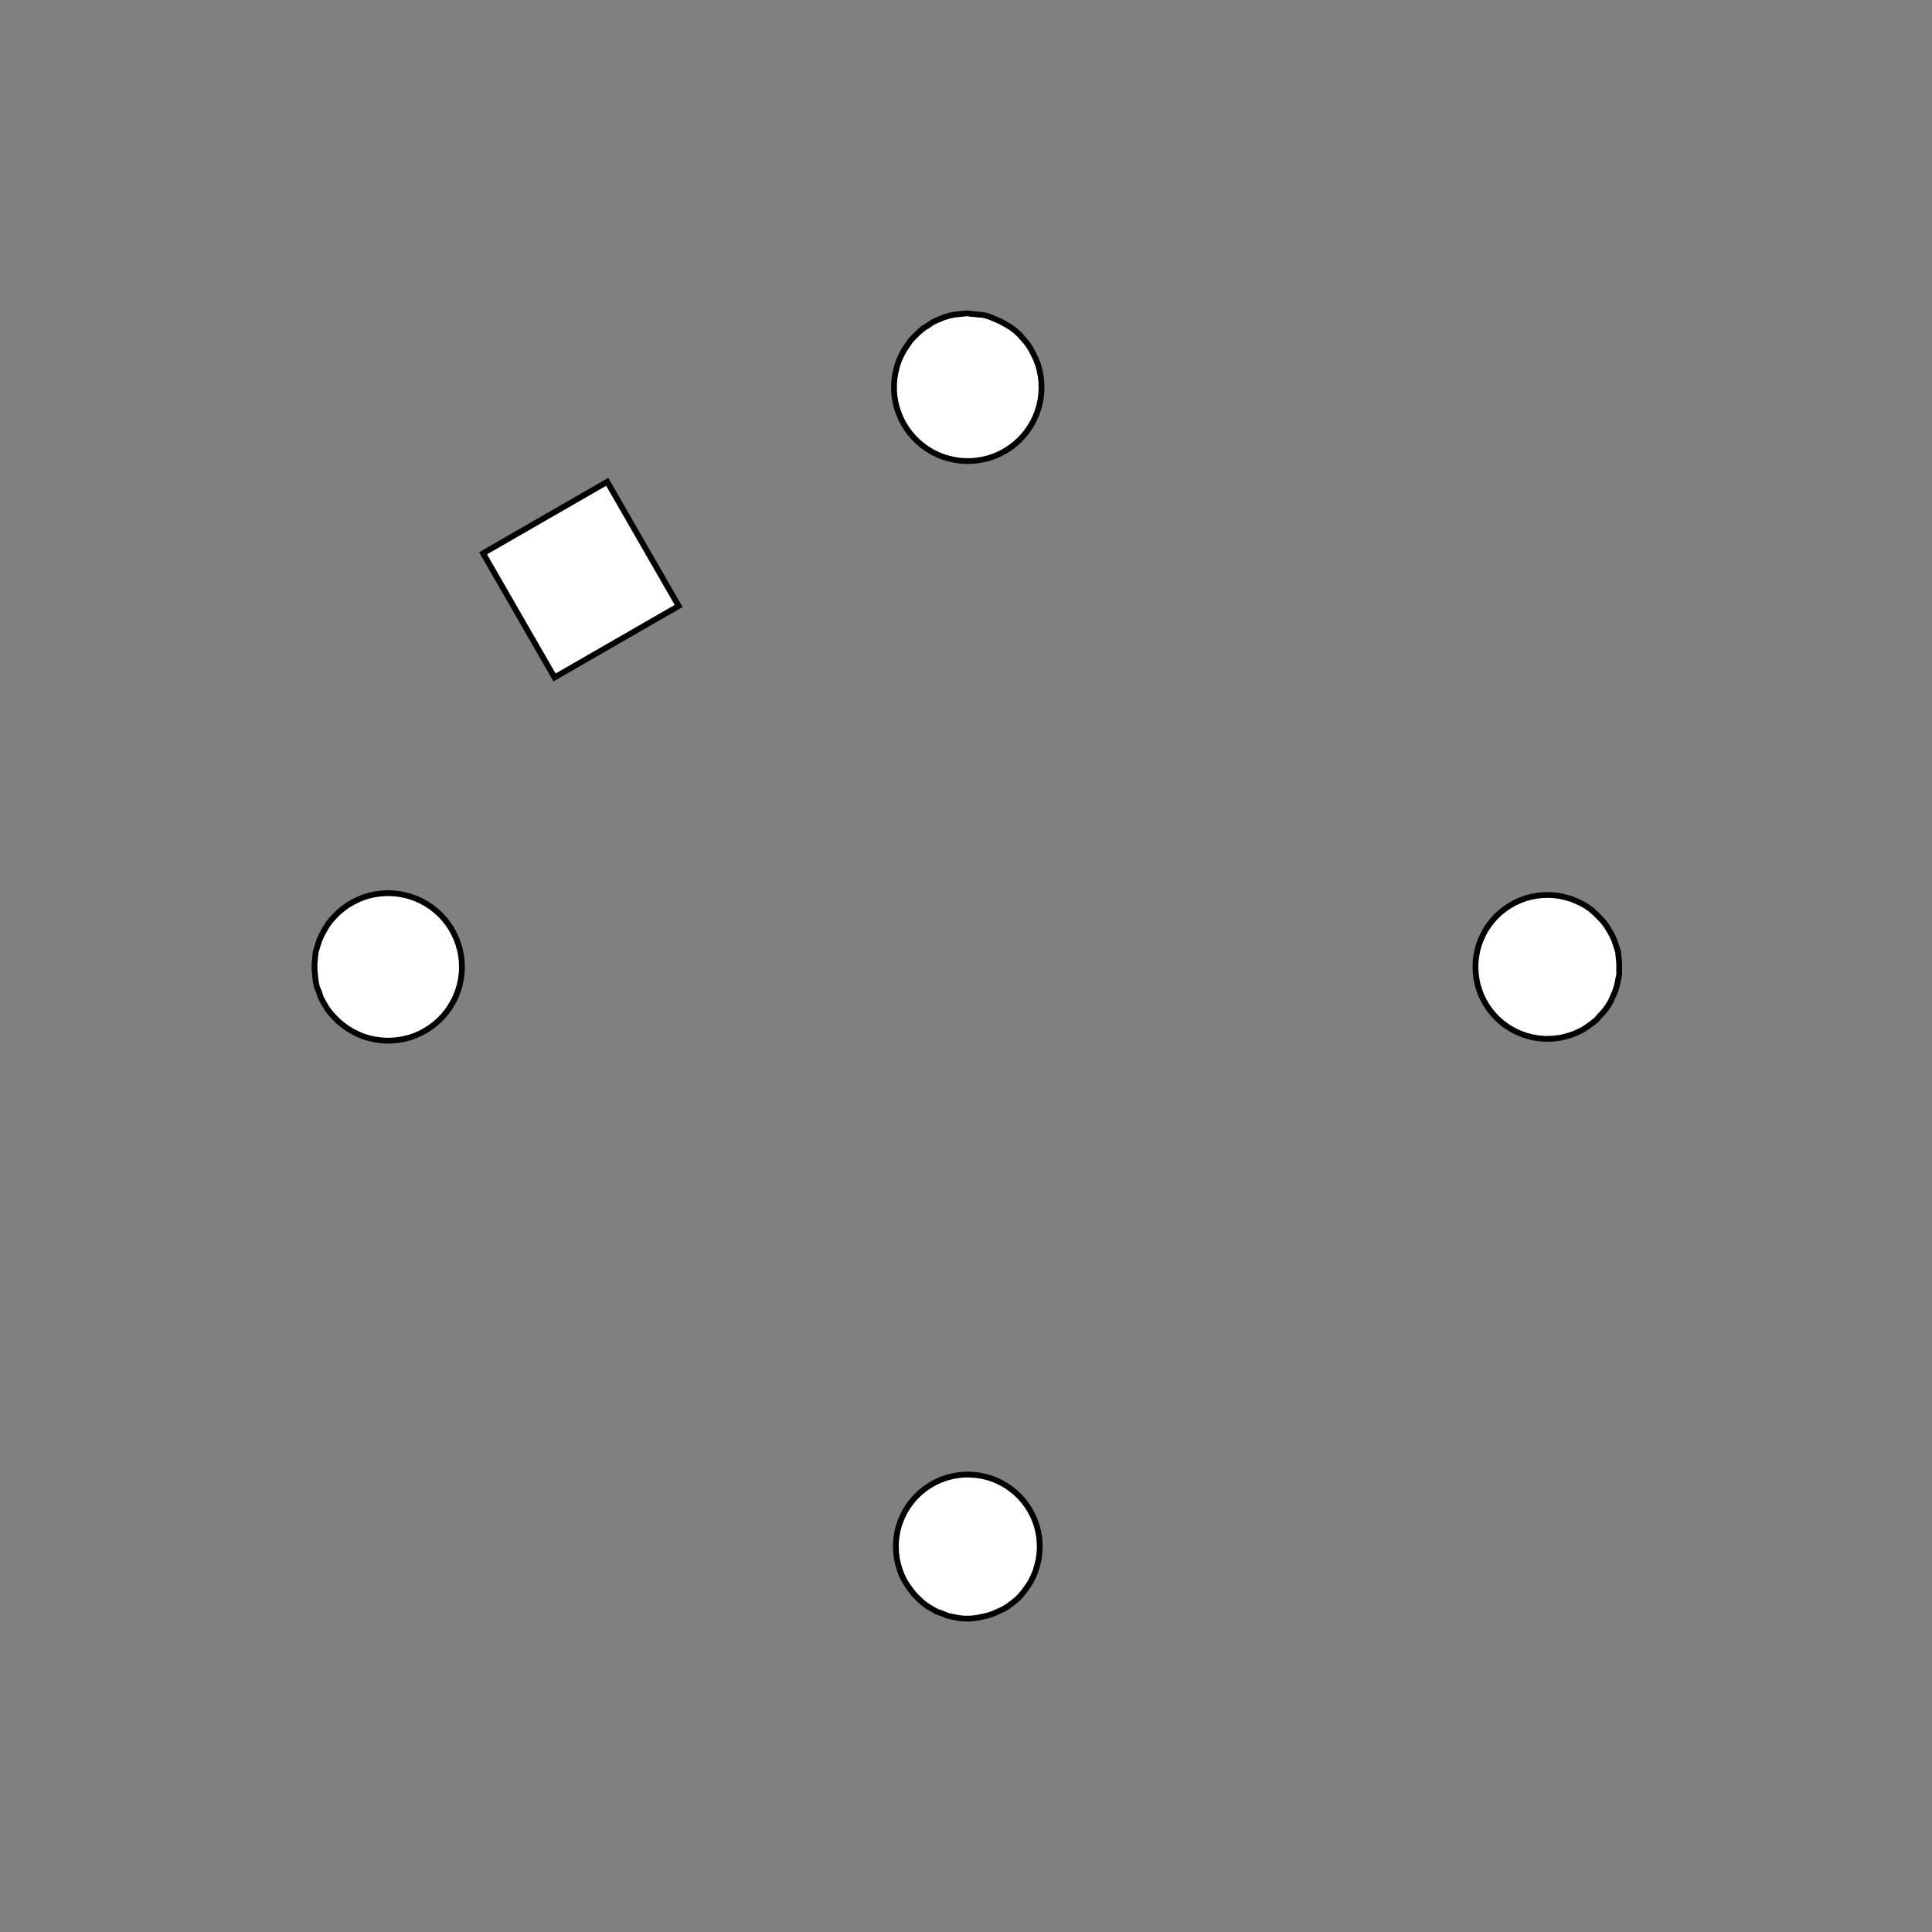 <!DOCTYPE svg>
<svg xmlns="http://www.w3.org/2000/svg" xmlns:xlink="http://www.w3.org/1999/xlink" width="1000" height="1000">
<rect width="100%" height="100%" fill="#808080" stroke="none"/>
<g transform="translate(500,500)">
<g transform="scale(3,3)">
<path stroke="rgb(0,0,0)" stroke-opacity="1" fill="rgb(255,255,255)" fill-opacity="1" d="M-712.6 -688.1 L-712.6 -689.1 L-712.5 -690.1 L-712.5 -691.1 L-712.5 -692.1 L-712.5 -693 L-712.5 -694 L-712.5 -695 L-712.5 -696 L-712.5 -697 L-712.5 -698 L-712.5 -699 L-712.5 -700 L-712.5 -700.9 L-712.5 -701.9 L-712.4 -702.9 L-712.4 -703.9 L-712.4 -704.9 L-712.4 -705.9 L-712.4 -706.9 L-712.4 -707.9 L-712.4 -708.9 L-712.4 -709.8 L-712.4 -710.8 L-712.4 -711.8 L-712.4 -712.8 L-711.4 -712.8 L-710.4 -712.8 L-709.4 -712.8 L-708.4 -712.8 L-707.4 -712.8 L-706.4 -712.8 L-705.5 -712.8 L-704.5 -712.7 L-703.5 -712.7 L-702.5 -712.7 L-701.5 -712.7 L-700.5 -712.7 L-699.5 -712.7 L-698.5 -712.7 L-697.6 -712.7 L-696.6 -712.7 L-695.6 -712.7 L-694.6 -712.7 L-693.6 -712.7 L-692.6 -712.7 L-691.6 -712.6 L-690.6 -712.6 L-689.6 -712.6 L-688.7 -712.6 L-687.7 -712.6 L-687.7 -711.6 L-687.7 -710.6 L-687.7 -709.7 L-687.7 -708.7 L-687.7 -707.7 L-687.7 -706.7 L-687.7 -705.7 L-687.7 -704.7 L-687.7 -703.7 L-687.7 -702.7 L-687.8 -701.7 L-687.8 -700.8 L-687.8 -699.8 L-687.8 -698.8 L-687.8 -697.8 L-687.8 -696.8 L-687.8 -695.8 L-687.8 -694.8 L-687.8 -693.8 L-687.8 -692.9 L-687.8 -691.9 L-687.8 -690.9 L-687.8 -689.9 L-687.9 -688.9 L-687.9 -687.9 L-688.8 -687.9 L-689.8 -687.9 L-690.8 -687.9 L-691.8 -687.9 L-692.8 -688 L-693.8 -688 L-694.8 -688 L-695.8 -688 L-696.8 -688 L-697.7 -688 L-698.7 -688 L-699.7 -688 L-700.7 -688 L-701.7 -688 L-702.7 -688 L-703.7 -688 L-704.7 -688 L-705.6 -688.1 L-706.6 -688.1 L-707.6 -688.1 L-708.6 -688.1 L-709.6 -688.1 L-710.6 -688.1 L-711.6 -688.1 L-712.6 -688.1 Z " />
<path stroke="rgb(0,0,0)" stroke-opacity="1" fill="rgb(255,255,255)" fill-opacity="1" d="M-177.1 -303.3 L-176.9 -301.5 L-176.8 -299.7 L-176.9 -297.8 L-177.2 -296 L-177.5 -294.2 L-178.1 -292.4 L-178.7 -290.7 L-179.5 -289.1 L-180.5 -287.5 L-181.5 -286 L-182.7 -284.5 L-184 -283.2 L-185.3 -282 L-186.8 -280.9 L-188.4 -279.9 L-190 -279.1 L-191.7 -278.3 L-193.4 -277.7 L-195.2 -277.3 L-197 -277 L-198.9 -276.8 L-200.7 -276.8 L-202.6 -276.9 L-204.4 -277.2 L-206.2 -277.6 L-207.9 -278.2 L-209.6 -278.9 L-211.3 -279.7 L-212.8 -280.7 L-214.3 -281.8 L-215.7 -283 L-217 -284.3 L-218.2 -285.7 L-219.3 -287.2 L-220.2 -288.8 L-221.1 -290.4 L-221.8 -292.1 L-222.3 -293.9 L-222.7 -295.7 L-223 -297.5 L-223.1 -299.3 L-223.1 -301.2 L-222.9 -303 L-222.6 -304.8 L-222.2 -306.6 L-221.6 -308.3 L-220.8 -310 L-220 -311.6 L-219 -313.2 L-217.9 -314.7 L-216.6 -316 L-215.3 -317.3 L-213.9 -318.5 L-212.4 -319.5 L-210.8 -320.4 L-209.1 -321.2 L-207.4 -321.9 L-205.6 -322.4 L-203.8 -322.8 L-202 -323 L-200.2 -323.1 L-198.3 -323.1 L-196.5 -322.9 L-194.7 -322.5 L-192.9 -322 L-191.2 -321.4 L-189.5 -320.6 L-187.9 -319.7 L-186.4 -318.7 L-184.9 -317.5 L-183.6 -316.3 L-182.3 -314.9 L-181.2 -313.5 L-180.2 -312 L-179.3 -310.3 L-178.5 -308.7 L-177.9 -306.9 L-177.4 -305.2 L-177.1 -303.3 Z " />
<path stroke="rgb(0,0,0)" stroke-opacity="1" fill="rgb(255,255,255)" fill-opacity="1" d="M-512.6 -688.1 L-512.6 -689.1 L-512.5 -690.1 L-512.5 -691.1 L-512.5 -692.1 L-512.5 -693 L-512.5 -694 L-512.5 -695 L-512.5 -696 L-512.5 -697 L-512.5 -698 L-512.5 -699 L-512.5 -700 L-512.5 -700.9 L-512.5 -701.9 L-512.4 -702.9 L-512.4 -703.9 L-512.4 -704.9 L-512.4 -705.9 L-512.4 -706.9 L-512.4 -707.9 L-512.4 -708.9 L-512.4 -709.8 L-512.4 -710.8 L-512.4 -711.8 L-512.4 -712.8 L-511.4 -712.8 L-510.4 -712.8 L-509.4 -712.8 L-508.4 -712.8 L-507.4 -712.8 L-506.4 -712.8 L-505.5 -712.8 L-504.5 -712.7 L-503.5 -712.7 L-502.5 -712.7 L-501.5 -712.7 L-500.5 -712.7 L-499.5 -712.7 L-498.5 -712.7 L-497.6 -712.7 L-496.6 -712.7 L-495.6 -712.7 L-494.6 -712.7 L-493.6 -712.7 L-492.6 -712.7 L-491.6 -712.6 L-490.6 -712.6 L-489.6 -712.6 L-488.7 -712.6 L-487.7 -712.6 L-487.7 -711.6 L-487.7 -710.6 L-487.7 -709.7 L-487.7 -708.7 L-487.7 -707.7 L-487.7 -706.7 L-487.7 -705.7 L-487.7 -704.7 L-487.7 -703.7 L-487.7 -702.7 L-487.8 -701.7 L-487.8 -700.8 L-487.8 -699.8 L-487.8 -698.8 L-487.8 -697.8 L-487.8 -696.8 L-487.8 -695.8 L-487.8 -694.8 L-487.8 -693.8 L-487.8 -692.9 L-487.8 -691.9 L-487.8 -690.9 L-487.8 -689.9 L-487.9 -688.9 L-487.9 -687.9 L-488.8 -687.9 L-489.8 -687.9 L-490.8 -687.9 L-491.8 -687.9 L-492.8 -688 L-493.8 -688 L-494.8 -688 L-495.8 -688 L-496.8 -688 L-497.7 -688 L-498.7 -688 L-499.7 -688 L-500.7 -688 L-501.7 -688 L-502.7 -688 L-503.7 -688 L-504.7 -688 L-505.6 -688.1 L-506.6 -688.1 L-507.6 -688.1 L-508.6 -688.1 L-509.6 -688.1 L-510.6 -688.1 L-511.6 -688.1 L-512.6 -688.1 Z " />
<path stroke="rgb(0,0,0)" stroke-opacity="1" fill="rgb(255,255,255)" fill-opacity="1" d="M9.527 -313.1 L10.55 -312.3 L11.51 -311.4 L12.39 -310.5 L13.2 -309.5 L13.93 -308.4 L14.57 -307.3 L15.12 -306.2 L15.58 -304.9 L15.93 -303.7 L16.19 -302.4 L16.35 -301.2 L16.4 -299.9 L16.36 -298.6 L16.21 -297.3 L15.96 -296 L15.6 -294.8 L15.16 -293.6 L14.61 -292.4 L13.98 -291.3 L13.26 -290.2 L12.46 -289.2 L11.58 -288.3 L10.62 -287.4 L9.604 -286.6 L8.526 -285.9 L7.395 -285.3 L6.218 -284.8 L5.004 -284.4 L3.759 -284 L2.491 -283.8 L1.209 -283.7 L-0.079 -283.6 L-1.366 -283.7 L-2.643 -283.9 L-3.901 -284.2 L-5.134 -284.5 L-6.334 -285 L-7.491 -285.6 L-8.601 -286.2 L-9.655 -287 L-10.65 -287.8 L-11.57 -288.7 L-12.42 -289.7 L-13.19 -290.7 L-13.87 -291.8 L-14.47 -292.9 L-14.97 -294.1 L-15.37 -295.3 L-15.68 -296.6 L-15.89 -297.9 L-16 -299.1 L-16 -300.4 L-15.9 -301.7 L-15.7 -303 L-15.4 -304.2 L-15 -305.5 L-14.51 -306.7 L-13.92 -307.8 L-13.24 -308.9 L-12.48 -309.9 L-11.63 -310.9 L-10.72 -311.8 L-9.729 -312.6 L-8.68 -313.4 L-7.575 -314.1 L-6.42 -314.6 L-5.223 -315.1 L-3.993 -315.5 L-2.736 -315.8 L-1.46 -316 L-0.174 -316 L1.115 -316 L2.398 -315.9 L3.666 -315.7 L4.913 -315.3 L6.13 -314.9 L7.31 -314.4 L8.444 -313.8 L9.527 -313.1 Z " />
<path stroke="rgb(0,0,0)" stroke-opacity="1" fill="rgb(255,255,255)" fill-opacity="1" d="M-312.6 -688.1 L-312.6 -689.1 L-312.5 -690.1 L-312.5 -691.1 L-312.5 -692.1 L-312.5 -693 L-312.5 -694 L-312.5 -695 L-312.5 -696 L-312.5 -697 L-312.5 -698 L-312.5 -699 L-312.5 -700 L-312.5 -700.9 L-312.5 -701.9 L-312.4 -702.9 L-312.4 -703.9 L-312.4 -704.9 L-312.4 -705.9 L-312.4 -706.9 L-312.4 -707.9 L-312.4 -708.9 L-312.4 -709.8 L-312.4 -710.8 L-312.4 -711.8 L-312.4 -712.8 L-311.4 -712.8 L-310.4 -712.8 L-309.4 -712.8 L-308.4 -712.8 L-307.4 -712.8 L-306.4 -712.8 L-305.5 -712.8 L-304.5 -712.7 L-303.5 -712.7 L-302.5 -712.7 L-301.5 -712.7 L-300.5 -712.7 L-299.5 -712.7 L-298.5 -712.7 L-297.6 -712.7 L-296.6 -712.7 L-295.6 -712.7 L-294.6 -712.7 L-293.6 -712.7 L-292.6 -712.7 L-291.6 -712.6 L-290.6 -712.6 L-289.6 -712.6 L-288.7 -712.6 L-287.7 -712.6 L-287.7 -711.6 L-287.7 -710.6 L-287.7 -709.7 L-287.7 -708.7 L-287.7 -707.7 L-287.7 -706.7 L-287.7 -705.7 L-287.7 -704.7 L-287.7 -703.7 L-287.7 -702.7 L-287.8 -701.7 L-287.8 -700.8 L-287.8 -699.8 L-287.8 -698.8 L-287.8 -697.8 L-287.8 -696.8 L-287.8 -695.8 L-287.8 -694.8 L-287.8 -693.8 L-287.8 -692.9 L-287.8 -691.9 L-287.8 -690.9 L-287.8 -689.9 L-287.9 -688.9 L-287.9 -687.9 L-288.8 -687.9 L-289.8 -687.9 L-290.8 -687.9 L-291.8 -687.9 L-292.8 -688 L-293.8 -688 L-294.8 -688 L-295.8 -688 L-296.8 -688 L-297.7 -688 L-298.7 -688 L-299.7 -688 L-300.7 -688 L-301.7 -688 L-302.7 -688 L-303.7 -688 L-304.7 -688 L-305.6 -688.1 L-306.6 -688.1 L-307.6 -688.1 L-308.6 -688.1 L-309.6 -688.1 L-310.6 -688.1 L-311.6 -688.1 L-312.6 -688.1 Z " />
<path stroke="rgb(0,0,0)" stroke-opacity="1" fill="rgb(255,255,255)" fill-opacity="1" d="M201.1 -312.5 L202.1 -312.4 L203.1 -312.3 L204.1 -312 L205.1 -311.6 L206 -311.2 L206.9 -310.7 L207.7 -310.2 L208.5 -309.6 L209.3 -308.9 L210 -308.1 L210.6 -307.4 L211.1 -306.5 L211.6 -305.6 L212.1 -304.7 L212.4 -303.8 L212.7 -302.8 L212.9 -301.8 L213 -300.8 L213 -299.8 L213 -298.8 L212.9 -297.8 L212.7 -296.8 L212.4 -295.8 L212 -294.8 L211.6 -293.9 L211.1 -293.1 L210.5 -292.2 L209.9 -291.4 L209.2 -290.7 L208.4 -290 L207.6 -289.4 L206.8 -288.9 L205.9 -288.4 L204.9 -288 L204 -287.7 L203 -287.4 L202 -287.2 L201 -287.1 L200 -287.1 L199 -287.2 L198 -287.3 L197 -287.6 L196 -287.9 L195.1 -288.2 L194.2 -288.7 L193.3 -289.2 L192.5 -289.8 L191.7 -290.4 L191 -291.2 L190.3 -291.9 L189.7 -292.7 L189.2 -293.6 L188.7 -294.5 L188.4 -295.4 L188 -296.4 L187.8 -297.4 L187.7 -298.4 L187.6 -299.4 L187.6 -300.4 L187.7 -301.4 L187.8 -302.4 L188.1 -303.4 L188.4 -304.4 L188.8 -305.3 L189.3 -306.2 L189.8 -307 L190.4 -307.9 L191.1 -308.6 L191.8 -309.3 L192.6 -310 L193.4 -310.5 L194.3 -311.1 L195.2 -311.5 L196.1 -311.9 L197.1 -312.2 L198.1 -312.4 L199.1 -312.5 L200.1 -312.6 L201.1 -312.5 Z " />
<path stroke="rgb(0,0,0)" stroke-opacity="1" fill="rgb(255,255,255)" fill-opacity="1" d="M-111.7 -687.2 L-111.7 -688.2 L-111.7 -689.2 L-111.7 -690.2 L-111.7 -691.2 L-111.7 -692.2 L-111.7 -693.2 L-111.7 -694.1 L-111.7 -695.1 L-111.7 -696.1 L-111.7 -697.1 L-111.7 -698.1 L-111.7 -699.1 L-111.7 -700.1 L-111.7 -701.1 L-111.7 -702 L-111.7 -703 L-111.7 -704 L-111.8 -705 L-111.8 -706 L-111.8 -707 L-111.8 -708 L-111.8 -709 L-111.8 -710 L-111.8 -710.9 L-111.8 -711.9 L-110.8 -711.9 L-109.8 -711.9 L-108.8 -711.9 L-107.8 -711.9 L-106.8 -711.9 L-105.9 -712 L-104.9 -712 L-103.9 -712 L-102.9 -712 L-101.9 -712 L-100.9 -712 L-99.92 -712 L-98.93 -712 L-97.94 -712 L-96.96 -712 L-95.97 -712 L-94.98 -712 L-93.99 -712 L-93 -712 L-92.02 -712 L-91.03 -712 L-90.04 -712 L-89.05 -712 L-88.06 -712 L-87.07 -712 L-87.07 -711 L-87.07 -710 L-87.06 -709.1 L-87.06 -708.1 L-87.06 -707.1 L-87.05 -706.1 L-87.05 -705.1 L-87.04 -704.1 L-87.04 -703.1 L-87.04 -702.1 L-87.03 -701.2 L-87.03 -700.2 L-87.02 -699.2 L-87.02 -698.2 L-87.02 -697.2 L-87.01 -696.2 L-87.01 -695.2 L-87 -694.2 L-87 -693.2 L-87 -692.3 L-86.99 -691.3 L-86.99 -690.3 L-86.99 -689.3 L-86.98 -688.3 L-86.98 -687.3 L-87.97 -687.3 L-88.95 -687.3 L-89.94 -687.3 L-90.93 -687.3 L-91.92 -687.3 L-92.91 -687.3 L-93.89 -687.3 L-94.88 -687.3 L-95.87 -687.3 L-96.86 -687.3 L-97.85 -687.3 L-98.84 -687.3 L-99.82 -687.3 L-100.8 -687.3 L-101.8 -687.3 L-102.8 -687.3 L-103.8 -687.3 L-104.8 -687.2 L-105.8 -687.2 L-106.7 -687.2 L-107.7 -687.2 L-108.7 -687.2 L-109.7 -687.2 L-110.7 -687.2 L-111.7 -687.2 Z " />
<path stroke="rgb(0,0,0)" stroke-opacity="1" fill="rgb(255,255,255)" fill-opacity="1" d="M-277.1 -203.3 L-276.9 -201.5 L-276.8 -199.7 L-276.9 -197.8 L-277.2 -196 L-277.5 -194.2 L-278.1 -192.4 L-278.7 -190.7 L-279.5 -189.1 L-280.5 -187.5 L-281.5 -186 L-282.7 -184.5 L-284 -183.2 L-285.3 -182 L-286.8 -180.9 L-288.4 -179.9 L-290 -179.1 L-291.7 -178.3 L-293.4 -177.7 L-295.2 -177.3 L-297 -177 L-298.9 -176.8 L-300.7 -176.8 L-302.6 -176.9 L-304.4 -177.2 L-306.2 -177.6 L-307.9 -178.2 L-309.6 -178.9 L-311.3 -179.7 L-312.8 -180.7 L-314.3 -181.8 L-315.7 -183 L-317 -184.3 L-318.2 -185.7 L-319.3 -187.2 L-320.2 -188.8 L-321.1 -190.4 L-321.8 -192.1 L-322.3 -193.9 L-322.7 -195.7 L-323 -197.5 L-323.1 -199.3 L-323.1 -201.2 L-322.9 -203 L-322.6 -204.8 L-322.2 -206.6 L-321.6 -208.3 L-320.8 -210 L-320 -211.6 L-319 -213.2 L-317.9 -214.7 L-316.6 -216 L-315.3 -217.3 L-313.9 -218.5 L-312.4 -219.5 L-310.8 -220.4 L-309.1 -221.2 L-307.4 -221.9 L-305.6 -222.4 L-303.8 -222.8 L-302 -223 L-300.2 -223.1 L-298.3 -223.1 L-296.5 -222.9 L-294.7 -222.5 L-292.9 -222 L-291.2 -221.4 L-289.5 -220.6 L-287.9 -219.7 L-286.4 -218.7 L-284.9 -217.5 L-283.6 -216.3 L-282.3 -214.9 L-281.2 -213.5 L-280.2 -212 L-279.3 -210.3 L-278.5 -208.7 L-277.9 -206.9 L-277.4 -205.2 L-277.1 -203.3 Z " />
<path stroke="rgb(0,0,0)" stroke-opacity="1" fill="rgb(255,255,255)" fill-opacity="1" d="M-612.6 -588.1 L-612.6 -589.1 L-612.5 -590.1 L-612.5 -591.1 L-612.5 -592.1 L-612.5 -593 L-612.5 -594 L-612.5 -595 L-612.5 -596 L-612.5 -597 L-612.5 -598 L-612.5 -599 L-612.5 -600 L-612.5 -600.9 L-612.5 -601.9 L-612.4 -602.9 L-612.4 -603.9 L-612.4 -604.9 L-612.4 -605.9 L-612.4 -606.9 L-612.4 -607.9 L-612.4 -608.9 L-612.4 -609.8 L-612.4 -610.8 L-612.4 -611.8 L-612.4 -612.8 L-611.4 -612.8 L-610.4 -612.8 L-609.4 -612.8 L-608.4 -612.8 L-607.4 -612.8 L-606.4 -612.8 L-605.5 -612.8 L-604.5 -612.7 L-603.5 -612.7 L-602.5 -612.7 L-601.5 -612.7 L-600.5 -612.7 L-599.5 -612.7 L-598.5 -612.7 L-597.6 -612.7 L-596.6 -612.7 L-595.6 -612.7 L-594.6 -612.7 L-593.6 -612.7 L-592.6 -612.7 L-591.6 -612.6 L-590.6 -612.6 L-589.6 -612.6 L-588.7 -612.6 L-587.7 -612.6 L-587.7 -611.6 L-587.7 -610.6 L-587.7 -609.7 L-587.7 -608.7 L-587.7 -607.7 L-587.7 -606.7 L-587.7 -605.7 L-587.7 -604.7 L-587.7 -603.7 L-587.7 -602.7 L-587.8 -601.7 L-587.8 -600.8 L-587.8 -599.8 L-587.8 -598.8 L-587.8 -597.8 L-587.8 -596.8 L-587.8 -595.8 L-587.8 -594.8 L-587.8 -593.8 L-587.8 -592.9 L-587.8 -591.9 L-587.8 -590.9 L-587.8 -589.9 L-587.9 -588.9 L-587.9 -587.9 L-588.8 -587.9 L-589.8 -587.9 L-590.8 -587.9 L-591.8 -587.9 L-592.8 -588 L-593.8 -588 L-594.8 -588 L-595.8 -588 L-596.8 -588 L-597.7 -588 L-598.7 -588 L-599.7 -588 L-600.7 -588 L-601.7 -588 L-602.7 -588 L-603.7 -588 L-604.7 -588 L-605.6 -588.1 L-606.6 -588.1 L-607.6 -588.1 L-608.6 -588.1 L-609.6 -588.1 L-610.6 -588.1 L-611.6 -588.1 L-612.6 -588.1 Z " />
<path stroke="rgb(0,0,0)" stroke-opacity="1" fill="rgb(255,255,255)" fill-opacity="1" d="M-90.47 -213.1 L-89.45 -212.3 L-88.49 -211.4 L-87.61 -210.5 L-86.8 -209.5 L-86.07 -208.4 L-85.43 -207.3 L-84.88 -206.2 L-84.42 -204.9 L-84.07 -203.7 L-83.81 -202.4 L-83.65 -201.2 L-83.6 -199.9 L-83.64 -198.6 L-83.79 -197.3 L-84.04 -196 L-84.4 -194.8 L-84.84 -193.6 L-85.39 -192.4 L-86.02 -191.3 L-86.74 -190.2 L-87.54 -189.2 L-88.42 -188.3 L-89.38 -187.4 L-90.4 -186.6 L-91.47 -185.9 L-92.61 -185.3 L-93.78 -184.8 L-95 -184.4 L-96.24 -184 L-97.51 -183.8 L-98.79 -183.7 L-100.1 -183.6 L-101.4 -183.7 L-102.6 -183.9 L-103.9 -184.2 L-105.1 -184.5 L-106.3 -185 L-107.5 -185.6 L-108.6 -186.2 L-109.7 -187 L-110.6 -187.8 L-111.6 -188.7 L-112.4 -189.7 L-113.2 -190.7 L-113.9 -191.8 L-114.5 -192.9 L-115 -194.1 L-115.4 -195.3 L-115.7 -196.6 L-115.9 -197.9 L-116 -199.1 L-116 -200.4 L-115.9 -201.7 L-115.7 -203 L-115.4 -204.2 L-115 -205.5 L-114.5 -206.7 L-113.9 -207.8 L-113.2 -208.9 L-112.5 -209.9 L-111.6 -210.9 L-110.7 -211.8 L-109.7 -212.6 L-108.7 -213.4 L-107.6 -214.1 L-106.4 -214.6 L-105.2 -215.1 L-104 -215.5 L-102.7 -215.8 L-101.5 -216 L-100.2 -216 L-98.89 -216 L-97.6 -215.9 L-96.33 -215.7 L-95.09 -215.3 L-93.87 -214.9 L-92.69 -214.4 L-91.56 -213.8 L-90.47 -213.1 Z " />
<path stroke="rgb(0,0,0)" stroke-opacity="1" fill="rgb(255,255,255)" fill-opacity="1" d="M-412.6 -588.1 L-412.6 -589.1 L-412.5 -590.1 L-412.5 -591.1 L-412.5 -592.1 L-412.5 -593 L-412.5 -594 L-412.5 -595 L-412.5 -596 L-412.5 -597 L-412.5 -598 L-412.5 -599 L-412.5 -600 L-412.5 -600.9 L-412.5 -601.9 L-412.4 -602.9 L-412.4 -603.9 L-412.4 -604.9 L-412.4 -605.9 L-412.4 -606.9 L-412.4 -607.9 L-412.4 -608.9 L-412.4 -609.8 L-412.4 -610.8 L-412.4 -611.8 L-412.4 -612.8 L-411.4 -612.8 L-410.4 -612.8 L-409.4 -612.8 L-408.4 -612.8 L-407.4 -612.8 L-406.4 -612.8 L-405.5 -612.8 L-404.5 -612.7 L-403.5 -612.7 L-402.5 -612.7 L-401.5 -612.7 L-400.5 -612.7 L-399.5 -612.7 L-398.5 -612.7 L-397.6 -612.7 L-396.6 -612.7 L-395.6 -612.7 L-394.6 -612.7 L-393.6 -612.7 L-392.6 -612.7 L-391.6 -612.6 L-390.6 -612.6 L-389.6 -612.6 L-388.7 -612.6 L-387.7 -612.6 L-387.7 -611.6 L-387.7 -610.6 L-387.7 -609.7 L-387.7 -608.7 L-387.7 -607.7 L-387.7 -606.7 L-387.7 -605.7 L-387.7 -604.7 L-387.7 -603.7 L-387.7 -602.7 L-387.8 -601.7 L-387.8 -600.8 L-387.8 -599.8 L-387.8 -598.8 L-387.8 -597.8 L-387.8 -596.8 L-387.8 -595.8 L-387.8 -594.8 L-387.8 -593.8 L-387.8 -592.9 L-387.8 -591.9 L-387.8 -590.9 L-387.8 -589.9 L-387.9 -588.9 L-387.9 -587.9 L-388.8 -587.9 L-389.8 -587.9 L-390.8 -587.9 L-391.8 -587.9 L-392.8 -588 L-393.8 -588 L-394.8 -588 L-395.8 -588 L-396.8 -588 L-397.7 -588 L-398.7 -588 L-399.7 -588 L-400.7 -588 L-401.7 -588 L-402.7 -588 L-403.7 -588 L-404.7 -588 L-405.6 -588.1 L-406.6 -588.1 L-407.6 -588.1 L-408.6 -588.1 L-409.6 -588.1 L-410.6 -588.1 L-411.6 -588.1 L-412.6 -588.1 Z " />
<path stroke="rgb(0,0,0)" stroke-opacity="1" fill="rgb(255,255,255)" fill-opacity="1" d="M101.1 -212.5 L102.1 -212.4 L103.1 -212.3 L104.1 -212 L105.1 -211.6 L106 -211.2 L106.9 -210.7 L107.7 -210.2 L108.5 -209.6 L109.3 -208.9 L110 -208.1 L110.6 -207.4 L111.1 -206.5 L111.6 -205.6 L112.1 -204.7 L112.4 -203.8 L112.7 -202.8 L112.9 -201.8 L113 -200.8 L113 -199.8 L113 -198.8 L112.9 -197.8 L112.7 -196.8 L112.4 -195.8 L112 -194.8 L111.6 -193.9 L111.1 -193.1 L110.5 -192.2 L109.9 -191.4 L109.2 -190.7 L108.4 -190 L107.6 -189.4 L106.8 -188.9 L105.9 -188.4 L104.9 -188 L104 -187.7 L103 -187.4 L102 -187.2 L101 -187.1 L99.98 -187.1 L98.97 -187.2 L97.97 -187.3 L96.98 -187.6 L96.02 -187.9 L95.08 -188.2 L94.17 -188.7 L93.31 -189.2 L92.48 -189.8 L91.71 -190.4 L90.99 -191.2 L90.33 -191.9 L89.73 -192.7 L89.2 -193.6 L88.74 -194.5 L88.36 -195.4 L88.04 -196.4 L87.81 -197.4 L87.65 -198.4 L87.58 -199.4 L87.59 -200.4 L87.67 -201.4 L87.84 -202.4 L88.08 -203.4 L88.4 -204.4 L88.8 -205.3 L89.27 -206.2 L89.81 -207 L90.41 -207.9 L91.08 -208.6 L91.81 -209.3 L92.59 -210 L93.42 -210.5 L94.29 -211.1 L95.2 -211.5 L96.14 -211.9 L97.11 -212.2 L98.1 -212.4 L99.11 -212.5 L100.1 -212.6 L101.1 -212.5 Z " />
<path stroke="rgb(0,0,0)" stroke-opacity="1" fill="rgb(255,255,255)" fill-opacity="1" d="M-211.7 -587.2 L-211.7 -588.2 L-211.7 -589.2 L-211.7 -590.2 L-211.7 -591.2 L-211.7 -592.2 L-211.7 -593.2 L-211.7 -594.1 L-211.7 -595.1 L-211.7 -596.1 L-211.7 -597.1 L-211.7 -598.1 L-211.7 -599.1 L-211.7 -600.1 L-211.7 -601.1 L-211.7 -602 L-211.7 -603 L-211.7 -604 L-211.8 -605 L-211.8 -606 L-211.8 -607 L-211.8 -608 L-211.8 -609 L-211.8 -610 L-211.8 -610.9 L-211.8 -611.9 L-210.8 -611.9 L-209.8 -611.9 L-208.8 -611.9 L-207.8 -611.9 L-206.8 -611.9 L-205.9 -612 L-204.9 -612 L-203.9 -612 L-202.9 -612 L-201.9 -612 L-200.9 -612 L-199.9 -612 L-198.9 -612 L-197.9 -612 L-197 -612 L-196 -612 L-195 -612 L-194 -612 L-193 -612 L-192 -612 L-191 -612 L-190 -612 L-189.1 -612 L-188.1 -612 L-187.1 -612 L-187.1 -611 L-187.1 -610 L-187.1 -609.1 L-187.1 -608.1 L-187.1 -607.1 L-187.1 -606.1 L-187 -605.1 L-187 -604.1 L-187 -603.1 L-187 -602.1 L-187 -601.2 L-187 -600.2 L-187 -599.2 L-187 -598.2 L-187 -597.2 L-187 -596.2 L-187 -595.2 L-187 -594.2 L-187 -593.2 L-187 -592.3 L-187 -591.3 L-187 -590.3 L-187 -589.3 L-187 -588.3 L-187 -587.3 L-188 -587.3 L-189 -587.3 L-189.9 -587.3 L-190.9 -587.3 L-191.9 -587.3 L-192.9 -587.3 L-193.9 -587.3 L-194.9 -587.3 L-195.9 -587.3 L-196.9 -587.3 L-197.8 -587.3 L-198.8 -587.3 L-199.8 -587.3 L-200.8 -587.3 L-201.8 -587.3 L-202.8 -587.3 L-203.8 -587.3 L-204.8 -587.2 L-205.8 -587.2 L-206.7 -587.2 L-207.7 -587.2 L-208.7 -587.2 L-209.7 -587.2 L-210.7 -587.2 L-211.7 -587.2 Z " />
<path stroke="rgb(0,0,0)" stroke-opacity="1" fill="rgb(255,255,255)" fill-opacity="1" d="M300.4 -212.3 L301.4 -212.2 L302.4 -212.1 L303.3 -211.9 L304.3 -211.6 L305.2 -211.3 L306.1 -210.8 L307 -210.3 L307.8 -209.8 L308.5 -209.1 L309.2 -208.5 L309.9 -207.7 L310.5 -206.9 L311 -206.1 L311.5 -205.2 L311.9 -204.3 L312.2 -203.4 L312.5 -202.4 L312.6 -201.5 L312.7 -200.5 L312.7 -199.5 L312.7 -198.5 L312.5 -197.5 L312.3 -196.6 L312 -195.6 L311.6 -194.7 L311.2 -193.8 L310.7 -193 L310.1 -192.2 L309.4 -191.4 L308.8 -190.7 L308 -190.1 L307.2 -189.5 L306.4 -189 L305.5 -188.6 L304.6 -188.2 L303.6 -187.9 L302.7 -187.7 L301.7 -187.5 L300.7 -187.4 L299.7 -187.4 L298.7 -187.5 L297.8 -187.7 L296.8 -187.9 L295.9 -188.3 L295 -188.6 L294.1 -189.1 L293.3 -189.6 L292.5 -190.2 L291.7 -190.9 L291 -191.6 L290.4 -192.4 L289.8 -193.2 L289.4 -194 L288.9 -194.9 L288.6 -195.8 L288.3 -196.8 L288.1 -197.7 L287.9 -198.7 L287.9 -199.7 L287.9 -200.7 L288 -201.7 L288.2 -202.6 L288.5 -203.6 L288.8 -204.5 L289.2 -205.4 L289.7 -206.3 L290.2 -207.1 L290.8 -207.9 L291.5 -208.6 L292.2 -209.3 L293 -209.9 L293.8 -210.4 L294.7 -210.9 L295.6 -211.3 L296.5 -211.7 L297.5 -211.9 L298.4 -212.1 L299.4 -212.2 L300.4 -212.3 Z " />
<path stroke="rgb(0,0,0)" stroke-opacity="1" fill="rgb(255,255,255)" fill-opacity="1" d="M-712.6 -488.1 L-712.6 -489.1 L-712.5 -490.1 L-712.5 -491.1 L-712.5 -492.1 L-712.5 -493 L-712.5 -494 L-712.5 -495 L-712.5 -496 L-712.5 -497 L-712.5 -498 L-712.5 -499 L-712.5 -500 L-712.5 -500.9 L-712.5 -501.9 L-712.4 -502.9 L-712.4 -503.9 L-712.4 -504.9 L-712.4 -505.9 L-712.4 -506.9 L-712.4 -507.9 L-712.4 -508.9 L-712.4 -509.8 L-712.4 -510.8 L-712.4 -511.8 L-712.4 -512.8 L-711.4 -512.8 L-710.4 -512.8 L-709.4 -512.8 L-708.4 -512.8 L-707.4 -512.8 L-706.4 -512.8 L-705.5 -512.8 L-704.5 -512.7 L-703.5 -512.7 L-702.5 -512.7 L-701.5 -512.7 L-700.5 -512.7 L-699.5 -512.7 L-698.5 -512.7 L-697.6 -512.7 L-696.6 -512.7 L-695.6 -512.7 L-694.6 -512.7 L-693.6 -512.7 L-692.6 -512.7 L-691.6 -512.6 L-690.6 -512.6 L-689.6 -512.6 L-688.7 -512.6 L-687.7 -512.6 L-687.7 -511.6 L-687.7 -510.6 L-687.7 -509.7 L-687.7 -508.7 L-687.7 -507.7 L-687.7 -506.7 L-687.7 -505.7 L-687.7 -504.7 L-687.7 -503.7 L-687.7 -502.7 L-687.8 -501.7 L-687.8 -500.8 L-687.8 -499.8 L-687.8 -498.8 L-687.8 -497.8 L-687.8 -496.8 L-687.8 -495.8 L-687.8 -494.8 L-687.8 -493.8 L-687.8 -492.9 L-687.8 -491.9 L-687.8 -490.9 L-687.8 -489.9 L-687.9 -488.9 L-687.9 -487.9 L-688.8 -487.9 L-689.8 -487.9 L-690.8 -487.9 L-691.8 -487.9 L-692.8 -488 L-693.8 -488 L-694.8 -488 L-695.8 -488 L-696.8 -488 L-697.7 -488 L-698.7 -488 L-699.7 -488 L-700.7 -488 L-701.7 -488 L-702.7 -488 L-703.7 -488 L-704.7 -488 L-705.6 -488.1 L-706.6 -488.1 L-707.6 -488.1 L-708.6 -488.1 L-709.6 -488.1 L-710.6 -488.1 L-711.6 -488.1 L-712.6 -488.1 Z " />
<path stroke="rgb(0,0,0)" stroke-opacity="1" fill="rgb(255,255,255)" fill-opacity="1" d="M-190.5 -113.1 L-189.4 -112.3 L-188.5 -111.4 L-187.6 -110.5 L-186.8 -109.5 L-186.1 -108.4 L-185.4 -107.3 L-184.9 -106.2 L-184.4 -104.9 L-184.1 -103.7 L-183.8 -102.4 L-183.7 -101.2 L-183.6 -99.88 L-183.6 -98.59 L-183.8 -97.31 L-184 -96.05 L-184.4 -94.81 L-184.8 -93.6 L-185.4 -92.43 L-186 -91.31 L-186.7 -90.24 L-187.5 -89.23 L-188.4 -88.29 L-189.4 -87.43 L-190.4 -86.64 L-191.5 -85.93 L-192.6 -85.31 L-193.8 -84.79 L-195 -84.36 L-196.2 -84.02 L-197.5 -83.79 L-198.8 -83.66 L-200.1 -83.63 L-201.4 -83.7 L-202.6 -83.88 L-203.9 -84.15 L-205.1 -84.53 L-206.3 -85 L-207.5 -85.57 L-208.6 -86.22 L-209.7 -86.96 L-210.6 -87.79 L-211.6 -88.69 L-212.4 -89.66 L-213.2 -90.69 L-213.9 -91.78 L-214.5 -92.93 L-215 -94.11 L-215.4 -95.34 L-215.7 -96.59 L-215.9 -97.86 L-216 -99.14 L-216 -100.4 L-215.9 -101.7 L-215.7 -103 L-215.4 -104.2 L-215 -105.5 L-214.5 -106.7 L-213.9 -107.8 L-213.2 -108.9 L-212.5 -109.9 L-211.6 -110.9 L-210.7 -111.8 L-209.7 -112.6 L-208.7 -113.4 L-207.6 -114.1 L-206.4 -114.6 L-205.2 -115.1 L-204 -115.5 L-202.7 -115.8 L-201.5 -116 L-200.2 -116 L-198.9 -116 L-197.6 -115.9 L-196.3 -115.7 L-195.1 -115.3 L-193.9 -114.9 L-192.7 -114.4 L-191.6 -113.8 L-190.5 -113.1 Z " />
<path stroke="rgb(0,0,0)" stroke-opacity="1" fill="rgb(255,255,255)" fill-opacity="1" d="M-512.6 -488.1 L-512.6 -489.1 L-512.5 -490.1 L-512.5 -491.1 L-512.5 -492.1 L-512.5 -493 L-512.5 -494 L-512.5 -495 L-512.5 -496 L-512.5 -497 L-512.5 -498 L-512.5 -499 L-512.5 -500 L-512.5 -500.9 L-512.5 -501.9 L-512.4 -502.9 L-512.4 -503.9 L-512.4 -504.9 L-512.4 -505.9 L-512.4 -506.9 L-512.4 -507.9 L-512.4 -508.9 L-512.4 -509.8 L-512.4 -510.8 L-512.4 -511.8 L-512.4 -512.8 L-511.4 -512.8 L-510.4 -512.8 L-509.4 -512.8 L-508.4 -512.8 L-507.4 -512.8 L-506.4 -512.8 L-505.5 -512.8 L-504.5 -512.7 L-503.5 -512.7 L-502.5 -512.7 L-501.5 -512.7 L-500.5 -512.7 L-499.5 -512.7 L-498.5 -512.7 L-497.6 -512.7 L-496.6 -512.7 L-495.6 -512.7 L-494.6 -512.7 L-493.6 -512.7 L-492.6 -512.7 L-491.6 -512.6 L-490.6 -512.6 L-489.6 -512.6 L-488.7 -512.6 L-487.7 -512.6 L-487.7 -511.6 L-487.7 -510.6 L-487.7 -509.7 L-487.7 -508.7 L-487.7 -507.7 L-487.7 -506.7 L-487.7 -505.7 L-487.7 -504.7 L-487.7 -503.7 L-487.7 -502.7 L-487.8 -501.7 L-487.8 -500.8 L-487.8 -499.8 L-487.8 -498.8 L-487.8 -497.8 L-487.8 -496.8 L-487.8 -495.8 L-487.8 -494.8 L-487.8 -493.8 L-487.8 -492.9 L-487.8 -491.9 L-487.8 -490.9 L-487.8 -489.9 L-487.9 -488.9 L-487.9 -487.9 L-488.8 -487.9 L-489.8 -487.9 L-490.8 -487.9 L-491.8 -487.9 L-492.8 -488 L-493.8 -488 L-494.8 -488 L-495.8 -488 L-496.8 -488 L-497.7 -488 L-498.7 -488 L-499.7 -488 L-500.7 -488 L-501.7 -488 L-502.7 -488 L-503.7 -488 L-504.7 -488 L-505.6 -488.1 L-506.6 -488.1 L-507.6 -488.1 L-508.6 -488.1 L-509.6 -488.1 L-510.6 -488.1 L-511.6 -488.1 L-512.6 -488.1 Z " />
<path stroke="rgb(0,0,0)" stroke-opacity="1" fill="rgb(255,255,255)" fill-opacity="1" d="M1.128 -112.5 L2.135 -112.4 L3.13 -112.3 L4.107 -112 L5.06 -111.6 L5.983 -111.2 L6.871 -110.7 L7.716 -110.2 L8.515 -109.6 L9.262 -108.9 L9.952 -108.1 L10.58 -107.4 L11.15 -106.5 L11.64 -105.6 L12.06 -104.7 L12.41 -103.8 L12.69 -102.8 L12.88 -101.8 L13 -100.8 L13.03 -99.77 L12.99 -98.76 L12.86 -97.76 L12.66 -96.77 L12.37 -95.8 L12.01 -94.85 L11.58 -93.93 L11.07 -93.06 L10.5 -92.22 L9.863 -91.44 L9.165 -90.7 L8.411 -90.03 L7.606 -89.42 L6.755 -88.87 L5.862 -88.39 L4.935 -87.98 L3.978 -87.65 L2.998 -87.4 L2.001 -87.23 L0.994 -87.13 L-0.018 -87.12 L-1.028 -87.18 L-2.03 -87.33 L-3.017 -87.55 L-3.983 -87.85 L-4.922 -88.23 L-5.828 -88.68 L-6.695 -89.21 L-7.517 -89.8 L-8.291 -90.45 L-9.01 -91.16 L-9.67 -91.93 L-10.27 -92.75 L-10.8 -93.61 L-11.26 -94.51 L-11.64 -95.45 L-11.96 -96.41 L-12.19 -97.39 L-12.35 -98.39 L-12.42 -99.4 L-12.41 -100.4 L-12.33 -101.4 L-12.16 -102.4 L-11.92 -103.4 L-11.6 -104.4 L-11.2 -105.3 L-10.73 -106.2 L-10.19 -107 L-9.586 -107.9 L-8.917 -108.6 L-8.191 -109.3 L-7.411 -110 L-6.581 -110.5 L-5.709 -111.1 L-4.798 -111.5 L-3.856 -111.9 L-2.887 -112.2 L-1.897 -112.4 L-0.894 -112.5 L0.117 -112.6 L1.128 -112.5 Z " />
<path stroke="rgb(0,0,0)" stroke-opacity="1" fill="rgb(255,255,255)" fill-opacity="1" d="M-311.7 -487.2 L-311.7 -488.2 L-311.7 -489.2 L-311.7 -490.2 L-311.7 -491.2 L-311.7 -492.2 L-311.7 -493.2 L-311.7 -494.1 L-311.7 -495.1 L-311.7 -496.1 L-311.7 -497.1 L-311.7 -498.1 L-311.7 -499.1 L-311.7 -500.1 L-311.7 -501.1 L-311.7 -502 L-311.7 -503 L-311.7 -504 L-311.8 -505 L-311.8 -506 L-311.8 -507 L-311.8 -508 L-311.8 -509 L-311.8 -510 L-311.8 -510.9 L-311.8 -511.9 L-310.8 -511.9 L-309.8 -511.9 L-308.8 -511.9 L-307.8 -511.9 L-306.8 -511.9 L-305.9 -512 L-304.9 -512 L-303.9 -512 L-302.9 -512 L-301.9 -512 L-300.9 -512 L-299.9 -512 L-298.9 -512 L-297.9 -512 L-297 -512 L-296 -512 L-295 -512 L-294 -512 L-293 -512 L-292 -512 L-291 -512 L-290 -512 L-289.1 -512 L-288.1 -512 L-287.1 -512 L-287.1 -511 L-287.1 -510 L-287.1 -509.1 L-287.1 -508.1 L-287.1 -507.1 L-287.1 -506.1 L-287 -505.1 L-287 -504.1 L-287 -503.1 L-287 -502.1 L-287 -501.2 L-287 -500.2 L-287 -499.2 L-287 -498.2 L-287 -497.2 L-287 -496.2 L-287 -495.2 L-287 -494.2 L-287 -493.2 L-287 -492.3 L-287 -491.3 L-287 -490.3 L-287 -489.3 L-287 -488.3 L-287 -487.3 L-288 -487.3 L-289 -487.3 L-289.9 -487.3 L-290.9 -487.3 L-291.9 -487.3 L-292.9 -487.3 L-293.9 -487.3 L-294.9 -487.3 L-295.9 -487.3 L-296.9 -487.3 L-297.8 -487.3 L-298.8 -487.3 L-299.8 -487.3 L-300.8 -487.3 L-301.8 -487.3 L-302.8 -487.3 L-303.8 -487.3 L-304.8 -487.2 L-305.8 -487.2 L-306.7 -487.2 L-307.7 -487.2 L-308.7 -487.2 L-309.7 -487.2 L-310.7 -487.2 L-311.7 -487.2 Z " />
<path stroke="rgb(0,0,0)" stroke-opacity="1" fill="rgb(255,255,255)" fill-opacity="1" d="M200.4 -112.3 L201.4 -112.2 L202.4 -112.1 L203.3 -111.9 L204.3 -111.6 L205.2 -111.3 L206.1 -110.8 L207 -110.3 L207.8 -109.8 L208.5 -109.1 L209.2 -108.5 L209.9 -107.7 L210.5 -106.9 L211 -106.1 L211.5 -105.2 L211.9 -104.3 L212.2 -103.4 L212.5 -102.4 L212.6 -101.5 L212.7 -100.5 L212.7 -99.5 L212.7 -98.51 L212.5 -97.54 L212.3 -96.57 L212 -95.63 L211.6 -94.72 L211.2 -93.84 L210.7 -92.99 L210.1 -92.19 L209.4 -91.44 L208.8 -90.74 L208 -90.1 L207.2 -89.52 L206.4 -89 L205.5 -88.56 L204.6 -88.18 L203.6 -87.88 L202.7 -87.65 L201.7 -87.51 L200.7 -87.44 L199.7 -87.44 L198.7 -87.53 L197.8 -87.69 L196.8 -87.94 L195.9 -88.25 L195 -88.64 L194.1 -89.1 L193.3 -89.63 L192.5 -90.22 L191.7 -90.88 L191 -91.59 L190.4 -92.35 L189.8 -93.16 L189.4 -94.01 L188.9 -94.9 L188.6 -95.82 L188.3 -96.77 L188.1 -97.73 L187.9 -98.71 L187.9 -99.7 L187.9 -100.7 L188 -101.7 L188.2 -102.6 L188.5 -103.6 L188.8 -104.5 L189.2 -105.4 L189.7 -106.3 L190.2 -107.1 L190.8 -107.9 L191.5 -108.6 L192.2 -109.3 L193 -109.9 L193.8 -110.4 L194.7 -110.9 L195.6 -111.3 L196.5 -111.7 L197.5 -111.9 L198.4 -112.1 L199.4 -112.2 L200.4 -112.3 Z " />
<path stroke="rgb(0,0,0)" stroke-opacity="1" fill="rgb(255,255,255)" fill-opacity="1" d="M-106.9 -482.5 L-106.9 -483.5 L-107 -484.4 L-107.1 -485.4 L-107.1 -486.4 L-107.2 -487.4 L-107.3 -488.4 L-107.3 -489.4 L-107.4 -490.4 L-107.5 -491.3 L-107.5 -492.3 L-107.6 -493.3 L-107.7 -494.3 L-107.7 -495.3 L-107.8 -496.3 L-107.9 -497.3 L-107.9 -498.3 L-108 -499.2 L-108.1 -500.2 L-108.1 -501.2 L-108.2 -502.2 L-108.3 -503.2 L-108.3 -504.2 L-108.4 -505.2 L-108.5 -506.1 L-108.5 -507.1 L-107.5 -507.2 L-106.6 -507.3 L-105.6 -507.3 L-104.6 -507.4 L-103.6 -507.5 L-102.6 -507.5 L-101.6 -507.6 L-100.6 -507.7 L-99.66 -507.7 L-98.67 -507.8 L-97.69 -507.9 L-96.7 -507.9 L-95.71 -508 L-94.73 -508.1 L-93.74 -508.1 L-92.76 -508.2 L-91.77 -508.2 L-90.78 -508.3 L-89.8 -508.4 L-88.81 -508.4 L-87.83 -508.5 L-86.84 -508.6 L-85.85 -508.6 L-84.87 -508.7 L-83.88 -508.8 L-83.82 -507.8 L-83.75 -506.8 L-83.68 -505.8 L-83.62 -504.8 L-83.55 -503.8 L-83.49 -502.9 L-83.42 -501.9 L-83.35 -500.9 L-83.29 -499.9 L-83.22 -498.9 L-83.16 -497.9 L-83.09 -496.9 L-83.02 -496 L-82.96 -495 L-82.89 -494 L-82.83 -493 L-82.76 -492 L-82.69 -491 L-82.63 -490 L-82.56 -489.1 L-82.5 -488.1 L-82.43 -487.1 L-82.36 -486.1 L-82.3 -485.1 L-82.23 -484.1 L-83.22 -484.1 L-84.2 -484 L-85.19 -483.9 L-86.18 -483.9 L-87.16 -483.8 L-88.15 -483.7 L-89.13 -483.7 L-90.12 -483.6 L-91.11 -483.5 L-92.09 -483.5 L-93.08 -483.4 L-94.06 -483.3 L-95.05 -483.3 L-96.04 -483.2 L-97.02 -483.1 L-98.01 -483.1 L-98.99 -483 L-99.98 -482.9 L-101 -482.9 L-102 -482.8 L-102.9 -482.7 L-103.9 -482.7 L-104.9 -482.6 L-105.9 -482.5 L-106.9 -482.5 Z " />
<path stroke="rgb(0,0,0)" stroke-opacity="1" fill="rgb(255,255,255)" fill-opacity="1" d="M-290.5 -13.09 L-289.4 -12.3 L-288.5 -11.44 L-287.6 -10.51 L-286.8 -9.503 L-286.1 -8.439 L-285.4 -7.32 L-284.9 -6.155 L-284.4 -4.949 L-284.1 -3.711 L-283.8 -2.448 L-283.7 -1.169 L-283.6 0.118 L-283.6 1.406 L-283.8 2.686 L-284 3.95 L-284.4 5.19 L-284.8 6.399 L-285.4 7.568 L-286 8.69 L-286.7 9.758 L-287.5 10.77 L-288.4 11.71 L-289.4 12.57 L-290.4 13.36 L-291.5 14.07 L-292.6 14.69 L-293.8 15.21 L-295 15.64 L-296.2 15.98 L-297.5 16.21 L-298.8 16.34 L-300.1 16.37 L-301.4 16.3 L-302.6 16.12 L-303.9 15.85 L-305.1 15.47 L-306.3 15 L-307.5 14.43 L-308.6 13.78 L-309.7 13.04 L-310.6 12.21 L-311.6 11.31 L-312.4 10.34 L-313.2 9.309 L-313.9 8.217 L-314.5 7.074 L-315 5.888 L-315.4 4.665 L-315.7 3.413 L-315.9 2.142 L-316 0.857 L-316 -0.431 L-315.9 -1.716 L-315.7 -2.989 L-315.4 -4.243 L-315 -5.468 L-314.5 -6.657 L-313.9 -7.804 L-313.2 -8.9 L-312.5 -9.939 L-311.6 -10.91 L-310.7 -11.82 L-309.7 -12.65 L-308.7 -13.4 L-307.6 -14.06 L-306.4 -14.63 L-305.2 -15.11 L-304 -15.49 L-302.7 -15.77 L-301.5 -15.96 L-300.2 -16.04 L-298.9 -16.02 L-297.6 -15.89 L-296.3 -15.67 L-295.1 -15.34 L-293.9 -14.92 L-292.7 -14.4 L-291.6 -13.79 L-290.5 -13.09 Z " />
<path stroke="rgb(0,0,0)" stroke-opacity="1" fill="rgb(255,255,255)" fill-opacity="1" d="M-612.6 -388.1 L-612.6 -389.1 L-612.5 -390.1 L-612.5 -391.1 L-612.5 -392.1 L-612.5 -393 L-612.5 -394 L-612.5 -395 L-612.5 -396 L-612.5 -397 L-612.5 -398 L-612.5 -399 L-612.5 -400 L-612.5 -400.9 L-612.5 -401.9 L-612.4 -402.9 L-612.4 -403.9 L-612.4 -404.9 L-612.4 -405.9 L-612.4 -406.9 L-612.4 -407.9 L-612.4 -408.9 L-612.4 -409.8 L-612.4 -410.8 L-612.4 -411.8 L-612.4 -412.8 L-611.4 -412.8 L-610.4 -412.8 L-609.4 -412.8 L-608.4 -412.8 L-607.4 -412.8 L-606.4 -412.8 L-605.5 -412.8 L-604.5 -412.7 L-603.5 -412.7 L-602.5 -412.7 L-601.5 -412.7 L-600.5 -412.7 L-599.5 -412.7 L-598.5 -412.7 L-597.6 -412.7 L-596.6 -412.7 L-595.6 -412.7 L-594.6 -412.7 L-593.6 -412.7 L-592.6 -412.7 L-591.6 -412.6 L-590.6 -412.6 L-589.6 -412.6 L-588.7 -412.6 L-587.7 -412.6 L-587.7 -411.6 L-587.7 -410.6 L-587.7 -409.7 L-587.7 -408.7 L-587.7 -407.7 L-587.7 -406.7 L-587.7 -405.7 L-587.7 -404.7 L-587.7 -403.7 L-587.7 -402.7 L-587.8 -401.7 L-587.8 -400.8 L-587.8 -399.8 L-587.8 -398.8 L-587.8 -397.8 L-587.8 -396.8 L-587.8 -395.8 L-587.8 -394.8 L-587.8 -393.8 L-587.8 -392.9 L-587.8 -391.9 L-587.8 -390.9 L-587.8 -389.9 L-587.9 -388.9 L-587.9 -387.9 L-588.8 -387.9 L-589.8 -387.9 L-590.8 -387.9 L-591.8 -387.9 L-592.8 -388 L-593.8 -388 L-594.8 -388 L-595.8 -388 L-596.8 -388 L-597.7 -388 L-598.7 -388 L-599.7 -388 L-600.7 -388 L-601.7 -388 L-602.7 -388 L-603.7 -388 L-604.7 -388 L-605.6 -388.1 L-606.6 -388.1 L-607.6 -388.1 L-608.6 -388.1 L-609.6 -388.1 L-610.6 -388.1 L-611.6 -388.1 L-612.6 -388.1 Z " />
<path stroke="rgb(0,0,0)" stroke-opacity="1" fill="rgb(255,255,255)" fill-opacity="1" d="M-98.87 -12.54 L-97.86 -12.44 L-96.87 -12.25 L-95.89 -11.99 L-94.94 -11.65 L-94.02 -11.23 L-93.13 -10.75 L-92.28 -10.19 L-91.49 -9.568 L-90.74 -8.884 L-90.05 -8.144 L-89.42 -7.351 L-88.85 -6.511 L-88.36 -5.628 L-87.94 -4.709 L-87.59 -3.759 L-87.31 -2.784 L-87.12 -1.791 L-87 -0.785 L-86.97 0.226 L-87.01 1.237 L-87.14 2.242 L-87.34 3.233 L-87.63 4.205 L-87.99 5.151 L-88.42 6.065 L-88.93 6.943 L-89.5 7.777 L-90.14 8.563 L-90.83 9.296 L-91.59 9.972 L-92.39 10.58 L-93.25 11.13 L-94.14 11.61 L-95.06 12.02 L-96.02 12.35 L-97 12.6 L-98 12.77 L-99.01 12.87 L-100 12.88 L-101 12.82 L-102 12.67 L-103 12.45 L-104 12.15 L-104.9 11.77 L-105.8 11.32 L-106.7 10.79 L-107.5 10.2 L-108.3 9.551 L-109 8.839 L-109.7 8.071 L-110.3 7.254 L-110.8 6.392 L-111.3 5.49 L-111.6 4.555 L-112 3.592 L-112.2 2.607 L-112.3 1.607 L-112.4 0.598 L-112.4 -0.415 L-112.3 -1.423 L-112.2 -2.422 L-111.9 -3.404 L-111.6 -4.364 L-111.2 -5.295 L-110.7 -6.192 L-110.2 -7.048 L-109.6 -7.859 L-108.9 -8.619 L-108.2 -9.324 L-107.4 -9.969 L-106.6 -10.55 L-105.7 -11.06 L-104.8 -11.5 L-103.9 -11.87 L-102.9 -12.17 L-101.9 -12.38 L-100.9 -12.51 L-99.88 -12.57 L-98.87 -12.54 Z " />
<path stroke="rgb(0,0,0)" stroke-opacity="1" fill="rgb(255,255,255)" fill-opacity="1" d="M-411.7 -387.2 L-411.7 -388.2 L-411.7 -389.2 L-411.7 -390.2 L-411.7 -391.2 L-411.7 -392.2 L-411.7 -393.2 L-411.7 -394.1 L-411.7 -395.1 L-411.7 -396.1 L-411.7 -397.1 L-411.7 -398.1 L-411.7 -399.1 L-411.7 -400.1 L-411.7 -401.1 L-411.7 -402 L-411.7 -403 L-411.7 -404 L-411.8 -405 L-411.8 -406 L-411.8 -407 L-411.8 -408 L-411.8 -409 L-411.8 -410 L-411.8 -410.9 L-411.8 -411.9 L-410.8 -411.9 L-409.8 -411.9 L-408.8 -411.9 L-407.8 -411.9 L-406.8 -411.9 L-405.9 -412 L-404.9 -412 L-403.9 -412 L-402.9 -412 L-401.9 -412 L-400.9 -412 L-399.9 -412 L-398.9 -412 L-397.9 -412 L-397 -412 L-396 -412 L-395 -412 L-394 -412 L-393 -412 L-392 -412 L-391 -412 L-390 -412 L-389.1 -412 L-388.1 -412 L-387.1 -412 L-387.1 -411 L-387.1 -410 L-387.1 -409.1 L-387.1 -408.1 L-387.1 -407.1 L-387.1 -406.1 L-387 -405.1 L-387 -404.1 L-387 -403.1 L-387 -402.1 L-387 -401.2 L-387 -400.2 L-387 -399.2 L-387 -398.2 L-387 -397.2 L-387 -396.2 L-387 -395.2 L-387 -394.2 L-387 -393.2 L-387 -392.3 L-387 -391.3 L-387 -390.3 L-387 -389.3 L-387 -388.3 L-387 -387.3 L-388 -387.3 L-389 -387.3 L-389.9 -387.3 L-390.9 -387.3 L-391.9 -387.3 L-392.9 -387.3 L-393.9 -387.3 L-394.9 -387.3 L-395.9 -387.3 L-396.9 -387.3 L-397.8 -387.3 L-398.8 -387.3 L-399.8 -387.3 L-400.8 -387.3 L-401.8 -387.3 L-402.8 -387.3 L-403.8 -387.3 L-404.8 -387.2 L-405.8 -387.2 L-406.7 -387.2 L-407.7 -387.2 L-408.7 -387.2 L-409.7 -387.2 L-410.7 -387.2 L-411.7 -387.2 Z " />
<path stroke="rgb(0,0,0)" stroke-opacity="1" fill="rgb(255,255,255)" fill-opacity="1" d="M100.4 -12.26 L101.4 -12.21 L102.4 -12.09 L103.3 -11.88 L104.3 -11.61 L105.2 -11.25 L106.1 -10.83 L107 -10.33 L107.8 -9.771 L108.5 -9.147 L109.2 -8.464 L109.9 -7.727 L110.5 -6.94 L111 -6.108 L111.5 -5.236 L111.9 -4.331 L112.2 -3.397 L112.5 -2.44 L112.6 -1.468 L112.7 -0.485 L112.7 0.502 L112.7 1.487 L112.5 2.464 L112.3 3.426 L112 4.367 L111.6 5.282 L111.2 6.164 L110.7 7.008 L110.1 7.809 L109.4 8.561 L108.8 9.261 L108 9.902 L107.2 10.48 L106.4 11 L105.5 11.44 L104.6 11.82 L103.6 12.12 L102.7 12.35 L101.7 12.49 L100.7 12.56 L99.72 12.56 L98.73 12.47 L97.76 12.31 L96.8 12.06 L95.87 11.75 L94.96 11.36 L94.09 10.9 L93.25 10.37 L92.46 9.777 L91.73 9.123 L91.04 8.412 L90.41 7.65 L89.85 6.839 L89.35 5.987 L88.92 5.098 L88.57 4.177 L88.28 3.231 L88.08 2.266 L87.95 1.287 L87.9 0.301 L87.92 -0.685 L88.03 -1.667 L88.21 -2.637 L88.47 -3.589 L88.81 -4.518 L89.22 -5.417 L89.69 -6.281 L90.24 -7.104 L90.85 -7.881 L91.52 -8.607 L92.24 -9.279 L93.02 -9.89 L93.84 -10.44 L94.7 -10.92 L95.6 -11.33 L96.52 -11.67 L97.47 -11.93 L98.44 -12.12 L99.43 -12.23 L100.4 -12.26 Z " />
<path stroke="rgb(0,0,0)" stroke-opacity="1" fill="rgb(255,255,255)" fill-opacity="1" d="M-206.9 -382.5 L-206.9 -383.5 L-207 -384.4 L-207.1 -385.4 L-207.1 -386.4 L-207.2 -387.4 L-207.3 -388.4 L-207.3 -389.4 L-207.4 -390.4 L-207.5 -391.3 L-207.5 -392.3 L-207.6 -393.3 L-207.7 -394.3 L-207.7 -395.3 L-207.8 -396.3 L-207.9 -397.3 L-207.9 -398.3 L-208 -399.2 L-208.1 -400.2 L-208.1 -401.2 L-208.2 -402.2 L-208.3 -403.2 L-208.3 -404.2 L-208.4 -405.2 L-208.5 -406.1 L-208.5 -407.1 L-207.5 -407.2 L-206.6 -407.3 L-205.6 -407.3 L-204.6 -407.4 L-203.6 -407.5 L-202.6 -407.5 L-201.6 -407.6 L-200.6 -407.7 L-199.7 -407.7 L-198.7 -407.8 L-197.7 -407.9 L-196.7 -407.9 L-195.7 -408 L-194.7 -408.1 L-193.7 -408.1 L-192.8 -408.2 L-191.8 -408.2 L-190.8 -408.3 L-189.8 -408.4 L-188.8 -408.4 L-187.8 -408.5 L-186.8 -408.6 L-185.9 -408.6 L-184.9 -408.7 L-183.9 -408.8 L-183.8 -407.8 L-183.7 -406.8 L-183.7 -405.8 L-183.6 -404.8 L-183.6 -403.8 L-183.5 -402.9 L-183.4 -401.9 L-183.4 -400.9 L-183.3 -399.9 L-183.2 -398.9 L-183.2 -397.9 L-183.1 -396.9 L-183 -396 L-183 -395 L-182.9 -394 L-182.8 -393 L-182.8 -392 L-182.7 -391 L-182.6 -390 L-182.6 -389.1 L-182.5 -388.1 L-182.4 -387.1 L-182.4 -386.1 L-182.3 -385.1 L-182.2 -384.1 L-183.2 -384.1 L-184.2 -384 L-185.2 -383.9 L-186.2 -383.9 L-187.2 -383.8 L-188.1 -383.7 L-189.1 -383.7 L-190.1 -383.6 L-191.1 -383.5 L-192.1 -383.5 L-193.1 -383.4 L-194.1 -383.3 L-195 -383.3 L-196 -383.2 L-197 -383.1 L-198 -383.1 L-199 -383 L-200 -382.9 L-201 -382.9 L-202 -382.8 L-202.9 -382.7 L-203.9 -382.7 L-204.9 -382.6 L-205.9 -382.5 L-206.9 -382.5 Z " />
<path stroke="rgb(0,0,0)" stroke-opacity="1" fill="rgb(255,255,255)" fill-opacity="1" d="M300.4 -12.26 L301.4 -12.21 L302.4 -12.09 L303.3 -11.88 L304.3 -11.61 L305.2 -11.25 L306.1 -10.83 L307 -10.33 L307.8 -9.771 L308.5 -9.147 L309.2 -8.464 L309.9 -7.727 L310.5 -6.94 L311 -6.108 L311.5 -5.236 L311.9 -4.331 L312.2 -3.397 L312.5 -2.44 L312.6 -1.468 L312.7 -0.485 L312.7 0.502 L312.7 1.487 L312.5 2.464 L312.3 3.426 L312 4.367 L311.6 5.282 L311.2 6.164 L310.7 7.008 L310.1 7.809 L309.4 8.561 L308.8 9.261 L308 9.902 L307.2 10.48 L306.4 11 L305.5 11.44 L304.6 11.82 L303.6 12.12 L302.7 12.35 L301.7 12.49 L300.7 12.56 L299.7 12.56 L298.7 12.47 L297.8 12.31 L296.8 12.06 L295.9 11.75 L295 11.36 L294.1 10.9 L293.3 10.37 L292.5 9.777 L291.7 9.123 L291 8.412 L290.4 7.65 L289.8 6.839 L289.4 5.987 L288.9 5.098 L288.6 4.177 L288.3 3.231 L288.1 2.266 L287.9 1.287 L287.9 0.301 L287.9 -0.685 L288 -1.667 L288.2 -2.637 L288.5 -3.589 L288.8 -4.518 L289.2 -5.417 L289.7 -6.281 L290.2 -7.104 L290.8 -7.881 L291.5 -8.607 L292.2 -9.279 L293 -9.89 L293.8 -10.44 L294.7 -10.92 L295.6 -11.33 L296.5 -11.67 L297.5 -11.93 L298.4 -12.12 L299.4 -12.23 L300.4 -12.26 Z " />
<path stroke="rgb(0,0,0)" stroke-opacity="1" fill="rgb(255,255,255)" fill-opacity="1" d="M-712.6 -288.1 L-712.6 -289.1 L-712.5 -290.1 L-712.5 -291.1 L-712.5 -292.1 L-712.5 -293 L-712.5 -294 L-712.5 -295 L-712.5 -296 L-712.5 -297 L-712.5 -298 L-712.5 -299 L-712.5 -300 L-712.5 -300.9 L-712.5 -301.9 L-712.4 -302.9 L-712.4 -303.9 L-712.4 -304.9 L-712.4 -305.9 L-712.4 -306.9 L-712.4 -307.9 L-712.4 -308.9 L-712.4 -309.8 L-712.4 -310.8 L-712.4 -311.8 L-712.4 -312.8 L-711.4 -312.8 L-710.4 -312.8 L-709.4 -312.8 L-708.4 -312.8 L-707.4 -312.8 L-706.4 -312.8 L-705.5 -312.8 L-704.5 -312.7 L-703.5 -312.7 L-702.5 -312.7 L-701.5 -312.7 L-700.5 -312.7 L-699.5 -312.7 L-698.5 -312.7 L-697.6 -312.7 L-696.6 -312.7 L-695.6 -312.7 L-694.6 -312.7 L-693.6 -312.7 L-692.6 -312.7 L-691.6 -312.6 L-690.6 -312.6 L-689.6 -312.6 L-688.7 -312.6 L-687.7 -312.6 L-687.7 -311.6 L-687.7 -310.6 L-687.7 -309.7 L-687.7 -308.7 L-687.7 -307.7 L-687.7 -306.7 L-687.7 -305.7 L-687.7 -304.7 L-687.7 -303.7 L-687.7 -302.7 L-687.8 -301.7 L-687.8 -300.8 L-687.8 -299.8 L-687.8 -298.8 L-687.8 -297.8 L-687.8 -296.8 L-687.8 -295.8 L-687.8 -294.8 L-687.8 -293.8 L-687.8 -292.9 L-687.8 -291.9 L-687.8 -290.9 L-687.8 -289.9 L-687.9 -288.9 L-687.9 -287.9 L-688.8 -287.9 L-689.8 -287.9 L-690.8 -287.9 L-691.8 -287.9 L-692.8 -288 L-693.8 -288 L-694.8 -288 L-695.8 -288 L-696.8 -288 L-697.7 -288 L-698.7 -288 L-699.7 -288 L-700.7 -288 L-701.7 -288 L-702.7 -288 L-703.7 -288 L-704.7 -288 L-705.6 -288.1 L-706.6 -288.1 L-707.6 -288.1 L-708.6 -288.1 L-709.6 -288.1 L-710.6 -288.1 L-711.6 -288.1 L-712.6 -288.1 Z " />
<path stroke="rgb(0,0,0)" stroke-opacity="1" fill="rgb(255,255,255)" fill-opacity="1" d="M-198.9 87.46 L-197.9 87.56 L-196.9 87.75 L-195.9 88.01 L-194.9 88.35 L-194 88.77 L-193.1 89.25 L-192.3 89.81 L-191.5 90.43 L-190.7 91.12 L-190 91.86 L-189.4 92.65 L-188.9 93.49 L-188.4 94.37 L-187.9 95.29 L-187.6 96.24 L-187.3 97.22 L-187.1 98.21 L-187 99.21 L-187 100.2 L-187 101.2 L-187.1 102.2 L-187.3 103.2 L-187.6 104.2 L-188 105.2 L-188.4 106.1 L-188.9 106.9 L-189.5 107.8 L-190.1 108.6 L-190.8 109.3 L-191.6 110 L-192.4 110.6 L-193.2 111.1 L-194.1 111.6 L-195.1 112 L-196 112.3 L-197 112.6 L-198 112.8 L-199 112.9 L-200 112.9 L-201 112.8 L-202 112.7 L-203 112.4 L-204 112.1 L-204.9 111.8 L-205.8 111.3 L-206.7 110.8 L-207.5 110.2 L-208.3 109.6 L-209 108.8 L-209.7 108.1 L-210.3 107.3 L-210.8 106.4 L-211.3 105.5 L-211.6 104.6 L-212 103.6 L-212.2 102.6 L-212.3 101.6 L-212.4 100.6 L-212.4 99.59 L-212.3 98.58 L-212.2 97.58 L-211.9 96.6 L-211.6 95.64 L-211.2 94.71 L-210.7 93.81 L-210.2 92.95 L-209.6 92.14 L-208.9 91.38 L-208.2 90.68 L-207.4 90.03 L-206.6 89.45 L-205.7 88.94 L-204.8 88.5 L-203.9 88.13 L-202.9 87.83 L-201.9 87.62 L-200.9 87.49 L-199.9 87.43 L-198.9 87.46 Z " />
<path stroke="rgb(0,0,0)" stroke-opacity="1" fill="rgb(255,255,255)" fill-opacity="1" d="M-511.7 -287.2 L-511.7 -288.2 L-511.7 -289.2 L-511.7 -290.2 L-511.7 -291.2 L-511.7 -292.2 L-511.7 -293.2 L-511.7 -294.1 L-511.7 -295.1 L-511.7 -296.1 L-511.7 -297.1 L-511.7 -298.1 L-511.7 -299.1 L-511.7 -300.1 L-511.7 -301.1 L-511.7 -302 L-511.7 -303 L-511.7 -304 L-511.8 -305 L-511.8 -306 L-511.8 -307 L-511.8 -308 L-511.8 -309 L-511.8 -310 L-511.8 -310.9 L-511.8 -311.9 L-510.8 -311.9 L-509.8 -311.9 L-508.8 -311.9 L-507.8 -311.9 L-506.8 -311.9 L-505.9 -312 L-504.9 -312 L-503.9 -312 L-502.9 -312 L-501.9 -312 L-500.9 -312 L-499.9 -312 L-498.9 -312 L-497.9 -312 L-497 -312 L-496 -312 L-495 -312 L-494 -312 L-493 -312 L-492 -312 L-491 -312 L-490 -312 L-489.1 -312 L-488.1 -312 L-487.1 -312 L-487.1 -311 L-487.1 -310 L-487.1 -309.1 L-487.1 -308.1 L-487.1 -307.1 L-487.1 -306.1 L-487 -305.1 L-487 -304.1 L-487 -303.1 L-487 -302.1 L-487 -301.2 L-487 -300.2 L-487 -299.2 L-487 -298.2 L-487 -297.2 L-487 -296.2 L-487 -295.2 L-487 -294.2 L-487 -293.2 L-487 -292.3 L-487 -291.3 L-487 -290.3 L-487 -289.3 L-487 -288.3 L-487 -287.3 L-488 -287.3 L-489 -287.3 L-489.9 -287.3 L-490.9 -287.3 L-491.9 -287.3 L-492.9 -287.3 L-493.9 -287.3 L-494.9 -287.3 L-495.9 -287.3 L-496.9 -287.3 L-497.8 -287.3 L-498.8 -287.3 L-499.8 -287.3 L-500.8 -287.3 L-501.8 -287.3 L-502.8 -287.3 L-503.8 -287.3 L-504.8 -287.2 L-505.8 -287.2 L-506.7 -287.2 L-507.7 -287.2 L-508.7 -287.2 L-509.7 -287.2 L-510.7 -287.2 L-511.7 -287.2 Z " />
<path stroke="rgb(0,0,0)" stroke-opacity="1" fill="rgb(255,255,255)" fill-opacity="1" d="M0.412 87.74 L1.398 87.79 L2.377 87.91 L3.343 88.12 L4.29 88.39 L5.212 88.75 L6.103 89.17 L6.957 89.67 L7.769 90.23 L8.534 90.85 L9.247 91.54 L9.904 92.27 L10.5 93.06 L11.03 93.89 L11.49 94.76 L11.89 95.67 L12.21 96.6 L12.45 97.56 L12.62 98.53 L12.71 99.52 L12.72 100.5 L12.65 101.5 L12.51 102.5 L12.29 103.4 L11.99 104.4 L11.62 105.3 L11.18 106.2 L10.66 107 L10.09 107.8 L9.448 108.6 L8.751 109.3 L8.001 109.9 L7.202 110.5 L6.36 111 L5.479 111.4 L4.566 111.8 L3.626 112.1 L2.665 112.3 L1.689 112.5 L0.704 112.6 L-0.283 112.6 L-1.266 112.5 L-2.24 112.3 L-3.197 112.1 L-4.132 111.7 L-5.039 111.4 L-5.912 110.9 L-6.746 110.4 L-7.535 109.8 L-8.275 109.1 L-8.96 108.4 L-9.587 107.6 L-10.15 106.8 L-10.65 106 L-11.08 105.1 L-11.43 104.2 L-11.72 103.2 L-11.92 102.3 L-12.05 101.3 L-12.1 100.3 L-12.08 99.31 L-11.97 98.33 L-11.79 97.36 L-11.53 96.41 L-11.19 95.48 L-10.78 94.58 L-10.31 93.72 L-9.761 92.9 L-9.152 92.12 L-8.484 91.39 L-7.76 90.72 L-6.985 90.11 L-6.164 89.56 L-5.302 89.08 L-4.404 88.67 L-3.477 88.33 L-2.525 88.07 L-1.556 87.88 L-0.575 87.77 L0.412 87.74 Z " />
<path stroke="rgb(0,0,0)" stroke-opacity="1" fill="rgb(255,255,255)" fill-opacity="1" d="M-306.9 -282.5 L-306.9 -283.5 L-307 -284.4 L-307.1 -285.4 L-307.1 -286.4 L-307.2 -287.4 L-307.3 -288.4 L-307.3 -289.4 L-307.4 -290.4 L-307.5 -291.3 L-307.5 -292.3 L-307.6 -293.3 L-307.7 -294.3 L-307.7 -295.3 L-307.8 -296.3 L-307.9 -297.3 L-307.9 -298.3 L-308 -299.2 L-308.1 -300.2 L-308.1 -301.2 L-308.2 -302.2 L-308.3 -303.2 L-308.3 -304.2 L-308.4 -305.2 L-308.5 -306.1 L-308.5 -307.1 L-307.5 -307.2 L-306.6 -307.3 L-305.6 -307.3 L-304.6 -307.4 L-303.6 -307.5 L-302.6 -307.5 L-301.6 -307.6 L-300.6 -307.7 L-299.7 -307.7 L-298.7 -307.8 L-297.7 -307.9 L-296.7 -307.9 L-295.7 -308 L-294.7 -308.1 L-293.7 -308.1 L-292.8 -308.2 L-291.8 -308.2 L-290.8 -308.3 L-289.8 -308.4 L-288.8 -308.4 L-287.8 -308.5 L-286.8 -308.6 L-285.9 -308.6 L-284.9 -308.7 L-283.9 -308.8 L-283.8 -307.8 L-283.7 -306.8 L-283.7 -305.8 L-283.6 -304.8 L-283.6 -303.8 L-283.5 -302.9 L-283.4 -301.9 L-283.4 -300.9 L-283.3 -299.9 L-283.2 -298.9 L-283.2 -297.9 L-283.1 -296.9 L-283 -296 L-283 -295 L-282.9 -294 L-282.8 -293 L-282.8 -292 L-282.7 -291 L-282.6 -290 L-282.6 -289.1 L-282.5 -288.1 L-282.4 -287.1 L-282.4 -286.1 L-282.3 -285.1 L-282.2 -284.1 L-283.2 -284.1 L-284.2 -284 L-285.2 -283.9 L-286.2 -283.9 L-287.2 -283.8 L-288.1 -283.7 L-289.1 -283.7 L-290.1 -283.6 L-291.1 -283.5 L-292.1 -283.5 L-293.1 -283.4 L-294.1 -283.3 L-295 -283.3 L-296 -283.2 L-297 -283.1 L-298 -283.1 L-299 -283 L-300 -282.9 L-301 -282.9 L-302 -282.8 L-302.9 -282.7 L-303.9 -282.7 L-304.9 -282.6 L-305.9 -282.5 L-306.9 -282.5 Z " />
<path stroke="rgb(0,0,0)" stroke-opacity="1" fill="rgb(255,255,255)" fill-opacity="1" d="M200.4 87.74 L201.4 87.79 L202.4 87.91 L203.3 88.12 L204.3 88.39 L205.2 88.75 L206.1 89.17 L207 89.67 L207.8 90.23 L208.5 90.85 L209.2 91.54 L209.9 92.27 L210.5 93.06 L211 93.89 L211.5 94.76 L211.9 95.67 L212.2 96.6 L212.5 97.56 L212.6 98.53 L212.7 99.52 L212.7 100.5 L212.7 101.5 L212.5 102.5 L212.3 103.4 L212 104.4 L211.6 105.3 L211.2 106.2 L210.7 107 L210.1 107.8 L209.4 108.6 L208.8 109.3 L208 109.9 L207.2 110.5 L206.4 111 L205.5 111.4 L204.6 111.8 L203.6 112.1 L202.7 112.3 L201.7 112.5 L200.7 112.6 L199.7 112.6 L198.7 112.5 L197.8 112.3 L196.8 112.1 L195.9 111.7 L195 111.4 L194.1 110.9 L193.3 110.4 L192.5 109.8 L191.7 109.1 L191 108.4 L190.4 107.6 L189.8 106.8 L189.4 106 L188.9 105.1 L188.6 104.2 L188.3 103.2 L188.1 102.3 L187.9 101.3 L187.9 100.3 L187.9 99.31 L188 98.33 L188.2 97.36 L188.5 96.41 L188.8 95.48 L189.2 94.58 L189.7 93.72 L190.2 92.9 L190.8 92.12 L191.5 91.39 L192.2 90.72 L193 90.11 L193.8 89.56 L194.7 89.08 L195.6 88.67 L196.5 88.33 L197.5 88.07 L198.4 87.88 L199.4 87.77 L200.4 87.74 Z " />
<path stroke="rgb(0,0,0)" stroke-opacity="1" fill="rgb(255,255,255)" fill-opacity="1" d="M-94.62 -270.8 L-94.84 -271.7 L-95.06 -272.7 L-95.28 -273.7 L-95.5 -274.6 L-95.72 -275.6 L-95.94 -276.6 L-96.16 -277.5 L-96.39 -278.5 L-96.61 -279.4 L-96.83 -280.4 L-97.05 -281.4 L-97.27 -282.3 L-97.49 -283.3 L-97.71 -284.3 L-97.93 -285.2 L-98.15 -286.2 L-98.37 -287.2 L-98.59 -288.1 L-98.81 -289.1 L-99.03 -290 L-99.25 -291 L-99.47 -292 L-99.69 -292.9 L-99.91 -293.9 L-100.1 -294.9 L-99.17 -295.1 L-98.21 -295.3 L-97.24 -295.5 L-96.28 -295.7 L-95.32 -296 L-94.35 -296.2 L-93.39 -296.4 L-92.43 -296.6 L-91.46 -296.8 L-90.5 -297.1 L-89.54 -297.3 L-88.57 -297.5 L-87.61 -297.7 L-86.65 -297.9 L-85.68 -298.2 L-84.72 -298.4 L-83.76 -298.6 L-82.79 -298.8 L-81.83 -299 L-80.86 -299.3 L-79.9 -299.5 L-78.94 -299.7 L-77.97 -299.9 L-77.01 -300.2 L-76.05 -300.4 L-75.83 -299.4 L-75.61 -298.4 L-75.39 -297.5 L-75.17 -296.5 L-74.94 -295.6 L-74.72 -294.6 L-74.5 -293.6 L-74.28 -292.7 L-74.06 -291.7 L-73.84 -290.7 L-73.62 -289.8 L-73.4 -288.8 L-73.18 -287.8 L-72.96 -286.9 L-72.74 -285.9 L-72.52 -285 L-72.3 -284 L-72.08 -283 L-71.86 -282.1 L-71.64 -281.1 L-71.42 -280.1 L-71.2 -279.2 L-70.98 -278.2 L-70.76 -277.2 L-70.53 -276.3 L-71.5 -276.1 L-72.46 -275.8 L-73.43 -275.6 L-74.39 -275.4 L-75.35 -275.2 L-76.32 -275 L-77.28 -274.7 L-78.24 -274.5 L-79.21 -274.3 L-80.17 -274.1 L-81.13 -273.9 L-82.1 -273.6 L-83.06 -273.4 L-84.02 -273.2 L-84.99 -273 L-85.95 -272.8 L-86.91 -272.5 L-87.88 -272.3 L-88.84 -272.1 L-89.8 -271.9 L-90.77 -271.7 L-91.73 -271.4 L-92.69 -271.2 L-93.66 -271 L-94.62 -270.8 Z " />
<path stroke="rgb(0,0,0)" stroke-opacity="1" fill="rgb(255,255,255)" fill-opacity="1" d="M-298.9 187.5 L-297.9 187.6 L-296.9 187.7 L-295.9 188 L-294.9 188.4 L-294 188.8 L-293.1 189.3 L-292.3 189.8 L-291.5 190.4 L-290.7 191.1 L-290 191.9 L-289.4 192.6 L-288.9 193.5 L-288.4 194.4 L-287.9 195.3 L-287.6 196.2 L-287.3 197.2 L-287.1 198.2 L-287 199.2 L-287 200.2 L-287 201.2 L-287.1 202.2 L-287.3 203.2 L-287.6 204.2 L-288 205.2 L-288.4 206.1 L-288.9 206.9 L-289.5 207.8 L-290.1 208.6 L-290.8 209.3 L-291.6 210 L-292.4 210.6 L-293.2 211.1 L-294.1 211.6 L-295.1 212 L-296 212.3 L-297 212.6 L-298 212.8 L-299 212.9 L-300 212.9 L-301 212.8 L-302 212.7 L-303 212.4 L-304 212.1 L-304.9 211.8 L-305.8 211.3 L-306.7 210.8 L-307.5 210.2 L-308.3 209.6 L-309 208.8 L-309.7 208.1 L-310.3 207.3 L-310.8 206.4 L-311.3 205.5 L-311.6 204.6 L-312 203.6 L-312.2 202.6 L-312.3 201.6 L-312.4 200.6 L-312.4 199.6 L-312.3 198.6 L-312.2 197.6 L-311.9 196.6 L-311.6 195.6 L-311.2 194.7 L-310.7 193.8 L-310.2 193 L-309.6 192.1 L-308.9 191.4 L-308.2 190.7 L-307.4 190 L-306.6 189.5 L-305.7 188.9 L-304.8 188.5 L-303.9 188.1 L-302.9 187.8 L-301.9 187.6 L-300.9 187.5 L-299.9 187.4 L-298.9 187.5 Z " />
<path stroke="rgb(0,0,0)" stroke-opacity="1" fill="rgb(255,255,255)" fill-opacity="1" d="M-611.7 -187.2 L-611.7 -188.2 L-611.7 -189.2 L-611.7 -190.2 L-611.7 -191.2 L-611.7 -192.2 L-611.7 -193.2 L-611.7 -194.1 L-611.7 -195.1 L-611.7 -196.1 L-611.7 -197.1 L-611.7 -198.1 L-611.7 -199.1 L-611.7 -200.1 L-611.7 -201.1 L-611.7 -202 L-611.7 -203 L-611.7 -204 L-611.8 -205 L-611.8 -206 L-611.8 -207 L-611.8 -208 L-611.8 -209 L-611.8 -210 L-611.8 -210.9 L-611.8 -211.9 L-610.8 -211.9 L-609.8 -211.9 L-608.8 -211.9 L-607.8 -211.9 L-606.8 -211.9 L-605.9 -212 L-604.9 -212 L-603.9 -212 L-602.9 -212 L-601.9 -212 L-600.9 -212 L-599.9 -212 L-598.9 -212 L-597.9 -212 L-597 -212 L-596 -212 L-595 -212 L-594 -212 L-593 -212 L-592 -212 L-591 -212 L-590 -212 L-589.1 -212 L-588.1 -212 L-587.1 -212 L-587.1 -211 L-587.1 -210 L-587.1 -209.1 L-587.1 -208.1 L-587.1 -207.1 L-587.1 -206.1 L-587 -205.1 L-587 -204.1 L-587 -203.1 L-587 -202.1 L-587 -201.2 L-587 -200.2 L-587 -199.2 L-587 -198.2 L-587 -197.2 L-587 -196.2 L-587 -195.2 L-587 -194.2 L-587 -193.2 L-587 -192.3 L-587 -191.3 L-587 -190.3 L-587 -189.3 L-587 -188.3 L-587 -187.3 L-588 -187.3 L-589 -187.3 L-589.9 -187.3 L-590.9 -187.3 L-591.9 -187.3 L-592.9 -187.3 L-593.9 -187.3 L-594.9 -187.3 L-595.9 -187.3 L-596.9 -187.3 L-597.8 -187.3 L-598.8 -187.3 L-599.8 -187.3 L-600.8 -187.3 L-601.8 -187.3 L-602.8 -187.3 L-603.8 -187.3 L-604.8 -187.2 L-605.8 -187.2 L-606.7 -187.2 L-607.7 -187.2 L-608.7 -187.2 L-609.7 -187.2 L-610.7 -187.2 L-611.7 -187.2 Z " />
<path stroke="rgb(0,0,0)" stroke-opacity="1" fill="rgb(255,255,255)" fill-opacity="1" d="M-99.59 187.7 L-98.6 187.8 L-97.62 187.9 L-96.66 188.1 L-95.71 188.4 L-94.79 188.7 L-93.9 189.2 L-93.04 189.7 L-92.23 190.2 L-91.47 190.9 L-90.75 191.5 L-90.1 192.3 L-89.5 193.1 L-88.97 193.9 L-88.51 194.8 L-88.11 195.7 L-87.79 196.6 L-87.55 197.6 L-87.38 198.5 L-87.29 199.5 L-87.28 200.5 L-87.35 201.5 L-87.49 202.5 L-87.71 203.4 L-88.01 204.4 L-88.38 205.3 L-88.82 206.2 L-89.34 207 L-89.91 207.8 L-90.55 208.6 L-91.25 209.3 L-92 209.9 L-92.8 210.5 L-93.64 211 L-94.52 211.4 L-95.43 211.8 L-96.37 212.1 L-97.34 212.3 L-98.31 212.5 L-99.3 212.6 L-100.3 212.6 L-101.3 212.5 L-102.2 212.3 L-103.2 212.1 L-104.1 211.7 L-105 211.4 L-105.9 210.9 L-106.7 210.4 L-107.5 209.8 L-108.3 209.1 L-109 208.4 L-109.6 207.6 L-110.2 206.8 L-110.6 206 L-111.1 205.1 L-111.4 204.2 L-111.7 203.2 L-111.9 202.3 L-112.1 201.3 L-112.1 200.3 L-112.1 199.3 L-112 198.3 L-111.8 197.4 L-111.5 196.4 L-111.2 195.5 L-110.8 194.6 L-110.3 193.7 L-109.8 192.9 L-109.2 192.1 L-108.5 191.4 L-107.8 190.7 L-107 190.1 L-106.2 189.6 L-105.3 189.1 L-104.4 188.7 L-103.5 188.3 L-102.5 188.1 L-101.6 187.9 L-100.6 187.8 L-99.59 187.7 Z " />
<path stroke="rgb(0,0,0)" stroke-opacity="1" fill="rgb(255,255,255)" fill-opacity="1" d="M-406.9 -182.5 L-406.9 -183.5 L-407 -184.4 L-407.1 -185.4 L-407.1 -186.4 L-407.2 -187.4 L-407.3 -188.4 L-407.3 -189.4 L-407.4 -190.4 L-407.5 -191.3 L-407.5 -192.3 L-407.6 -193.3 L-407.7 -194.3 L-407.7 -195.3 L-407.8 -196.3 L-407.9 -197.3 L-407.9 -198.3 L-408 -199.2 L-408.1 -200.2 L-408.1 -201.2 L-408.2 -202.2 L-408.3 -203.2 L-408.3 -204.2 L-408.4 -205.2 L-408.5 -206.1 L-408.5 -207.1 L-407.5 -207.2 L-406.6 -207.3 L-405.6 -207.3 L-404.6 -207.4 L-403.6 -207.5 L-402.6 -207.5 L-401.6 -207.6 L-400.6 -207.7 L-399.7 -207.7 L-398.7 -207.8 L-397.7 -207.9 L-396.7 -207.9 L-395.7 -208 L-394.7 -208.1 L-393.7 -208.1 L-392.8 -208.2 L-391.8 -208.2 L-390.8 -208.3 L-389.8 -208.4 L-388.8 -208.4 L-387.8 -208.5 L-386.8 -208.6 L-385.9 -208.6 L-384.9 -208.7 L-383.9 -208.8 L-383.8 -207.8 L-383.7 -206.8 L-383.7 -205.8 L-383.6 -204.8 L-383.6 -203.8 L-383.5 -202.9 L-383.4 -201.9 L-383.4 -200.9 L-383.3 -199.9 L-383.2 -198.9 L-383.2 -197.9 L-383.1 -196.9 L-383 -196 L-383 -195 L-382.9 -194 L-382.8 -193 L-382.8 -192 L-382.7 -191 L-382.6 -190 L-382.6 -189.1 L-382.5 -188.1 L-382.4 -187.1 L-382.4 -186.1 L-382.3 -185.1 L-382.2 -184.1 L-383.2 -184.1 L-384.2 -184 L-385.2 -183.9 L-386.2 -183.9 L-387.2 -183.8 L-388.1 -183.7 L-389.1 -183.7 L-390.1 -183.6 L-391.1 -183.5 L-392.1 -183.5 L-393.1 -183.4 L-394.1 -183.3 L-395 -183.3 L-396 -183.2 L-397 -183.1 L-398 -183.1 L-399 -183 L-400 -182.9 L-401 -182.9 L-402 -182.8 L-402.9 -182.7 L-403.9 -182.7 L-404.9 -182.6 L-405.9 -182.5 L-406.9 -182.5 Z " />
<path stroke="rgb(0,0,0)" stroke-opacity="1" fill="rgb(255,255,255)" fill-opacity="1" d="M100.4 187.7 L101.4 187.8 L102.4 187.9 L103.3 188.1 L104.3 188.4 L105.2 188.7 L106.1 189.2 L107 189.7 L107.8 190.2 L108.5 190.9 L109.2 191.5 L109.9 192.3 L110.5 193.1 L111 193.9 L111.5 194.8 L111.9 195.7 L112.2 196.6 L112.5 197.6 L112.6 198.5 L112.7 199.5 L112.7 200.5 L112.7 201.5 L112.5 202.5 L112.3 203.4 L112 204.4 L111.6 205.3 L111.2 206.2 L110.7 207 L110.1 207.8 L109.4 208.6 L108.8 209.3 L108 209.9 L107.2 210.5 L106.4 211 L105.5 211.4 L104.6 211.8 L103.6 212.1 L102.7 212.3 L101.7 212.5 L100.7 212.6 L99.72 212.6 L98.73 212.5 L97.76 212.3 L96.8 212.1 L95.87 211.7 L94.96 211.4 L94.09 210.9 L93.25 210.4 L92.46 209.8 L91.73 209.1 L91.04 208.4 L90.41 207.6 L89.85 206.8 L89.35 206 L88.92 205.1 L88.57 204.2 L88.28 203.2 L88.08 202.3 L87.95 201.3 L87.9 200.3 L87.92 199.3 L88.03 198.3 L88.21 197.4 L88.47 196.4 L88.81 195.5 L89.22 194.6 L89.69 193.7 L90.24 192.9 L90.85 192.1 L91.52 191.4 L92.24 190.7 L93.02 190.1 L93.84 189.6 L94.7 189.1 L95.6 188.7 L96.52 188.3 L97.47 188.1 L98.44 187.9 L99.43 187.8 L100.4 187.7 Z " />
<path stroke="rgb(0,0,0)" stroke-opacity="1" fill="rgb(255,255,255)" fill-opacity="1" d="M-194.6 -170.8 L-194.8 -171.7 L-195.1 -172.7 L-195.3 -173.7 L-195.5 -174.6 L-195.7 -175.6 L-195.9 -176.6 L-196.2 -177.5 L-196.4 -178.5 L-196.6 -179.4 L-196.8 -180.4 L-197 -181.4 L-197.3 -182.3 L-197.5 -183.3 L-197.7 -184.3 L-197.9 -185.2 L-198.1 -186.2 L-198.4 -187.2 L-198.6 -188.1 L-198.8 -189.1 L-199 -190 L-199.3 -191 L-199.5 -192 L-199.7 -192.9 L-199.9 -193.9 L-200.1 -194.9 L-199.2 -195.1 L-198.2 -195.3 L-197.2 -195.5 L-196.3 -195.7 L-195.3 -196 L-194.4 -196.2 L-193.4 -196.4 L-192.4 -196.6 L-191.5 -196.8 L-190.5 -197.1 L-189.5 -197.3 L-188.6 -197.5 L-187.6 -197.7 L-186.6 -197.9 L-185.7 -198.2 L-184.7 -198.4 L-183.8 -198.6 L-182.8 -198.8 L-181.8 -199 L-180.9 -199.3 L-179.9 -199.5 L-178.9 -199.7 L-178 -199.9 L-177 -200.2 L-176 -200.4 L-175.8 -199.4 L-175.6 -198.4 L-175.4 -197.5 L-175.2 -196.5 L-174.9 -195.6 L-174.7 -194.6 L-174.5 -193.6 L-174.3 -192.7 L-174.1 -191.7 L-173.8 -190.7 L-173.6 -189.8 L-173.4 -188.8 L-173.2 -187.8 L-173 -186.9 L-172.7 -185.9 L-172.5 -185 L-172.3 -184 L-172.1 -183 L-171.9 -182.1 L-171.6 -181.1 L-171.4 -180.1 L-171.2 -179.2 L-171 -178.2 L-170.8 -177.2 L-170.5 -176.3 L-171.5 -176.1 L-172.5 -175.8 L-173.4 -175.6 L-174.4 -175.4 L-175.4 -175.2 L-176.3 -175 L-177.3 -174.7 L-178.2 -174.5 L-179.2 -174.3 L-180.2 -174.1 L-181.1 -173.9 L-182.1 -173.6 L-183.1 -173.4 L-184 -173.2 L-185 -173 L-186 -172.8 L-186.9 -172.5 L-187.9 -172.3 L-188.8 -172.1 L-189.8 -171.9 L-190.8 -171.7 L-191.7 -171.4 L-192.7 -171.2 L-193.7 -171 L-194.6 -170.8 Z " />
<path stroke="rgb(0,0,0)" stroke-opacity="1" fill="rgb(255,255,255)" fill-opacity="1" d="M300.4 187.7 L301.4 187.8 L302.4 187.9 L303.3 188.1 L304.3 188.4 L305.2 188.7 L306.1 189.2 L307 189.7 L307.8 190.2 L308.5 190.9 L309.2 191.5 L309.9 192.3 L310.5 193.1 L311 193.9 L311.5 194.8 L311.9 195.7 L312.2 196.6 L312.5 197.6 L312.6 198.5 L312.7 199.5 L312.7 200.5 L312.7 201.5 L312.5 202.5 L312.3 203.4 L312 204.4 L311.6 205.3 L311.2 206.2 L310.7 207 L310.1 207.8 L309.4 208.6 L308.8 209.3 L308 209.9 L307.2 210.5 L306.4 211 L305.5 211.4 L304.6 211.8 L303.6 212.1 L302.7 212.3 L301.7 212.5 L300.7 212.6 L299.7 212.6 L298.7 212.5 L297.8 212.3 L296.8 212.1 L295.9 211.7 L295 211.4 L294.1 210.9 L293.3 210.4 L292.5 209.8 L291.7 209.1 L291 208.4 L290.4 207.6 L289.8 206.8 L289.4 206 L288.9 205.1 L288.6 204.2 L288.3 203.2 L288.1 202.3 L287.9 201.3 L287.9 200.3 L287.9 199.3 L288 198.3 L288.2 197.4 L288.5 196.4 L288.8 195.5 L289.2 194.6 L289.7 193.7 L290.2 192.9 L290.8 192.1 L291.5 191.4 L292.2 190.7 L293 190.1 L293.8 189.6 L294.7 189.1 L295.6 188.7 L296.5 188.3 L297.5 188.1 L298.4 187.9 L299.4 187.8 L300.4 187.7 Z " />
<path stroke="rgb(0,0,0)" stroke-opacity="1" fill="rgb(255,255,255)" fill-opacity="1" d="M-711.7 -87.22 L-711.7 -88.21 L-711.7 -89.2 L-711.7 -90.19 L-711.7 -91.17 L-711.7 -92.16 L-711.7 -93.15 L-711.7 -94.14 L-711.7 -95.13 L-711.7 -96.12 L-711.7 -97.1 L-711.7 -98.09 L-711.7 -99.08 L-711.7 -100.1 L-711.7 -101.1 L-711.7 -102 L-711.7 -103 L-711.7 -104 L-711.8 -105 L-711.8 -106 L-711.8 -107 L-711.8 -108 L-711.8 -109 L-711.8 -110 L-711.8 -110.9 L-711.8 -111.9 L-710.8 -111.9 L-709.8 -111.9 L-708.8 -111.9 L-707.8 -111.9 L-706.8 -111.9 L-705.9 -112 L-704.9 -112 L-703.9 -112 L-702.9 -112 L-701.9 -112 L-700.9 -112 L-699.9 -112 L-698.9 -112 L-697.9 -112 L-697 -112 L-696 -112 L-695 -112 L-694 -112 L-693 -112 L-692 -112 L-691 -112 L-690 -112 L-689.1 -112 L-688.1 -112 L-687.1 -112 L-687.1 -111 L-687.1 -110 L-687.1 -109.1 L-687.1 -108.1 L-687.1 -107.1 L-687.1 -106.1 L-687 -105.1 L-687 -104.1 L-687 -103.1 L-687 -102.1 L-687 -101.2 L-687 -100.2 L-687 -99.18 L-687 -98.19 L-687 -97.2 L-687 -96.21 L-687 -95.22 L-687 -94.24 L-687 -93.25 L-687 -92.26 L-687 -91.27 L-687 -90.28 L-687 -89.3 L-687 -88.31 L-687 -87.32 L-688 -87.32 L-689 -87.31 L-689.9 -87.31 L-690.9 -87.3 L-691.9 -87.3 L-692.9 -87.3 L-693.9 -87.29 L-694.9 -87.29 L-695.9 -87.28 L-696.9 -87.28 L-697.8 -87.28 L-698.8 -87.27 L-699.8 -87.27 L-700.8 -87.26 L-701.8 -87.26 L-702.8 -87.26 L-703.8 -87.25 L-704.8 -87.25 L-705.8 -87.25 L-706.7 -87.24 L-707.7 -87.24 L-708.7 -87.23 L-709.7 -87.23 L-710.7 -87.23 L-711.7 -87.22 Z " />
<path stroke="rgb(0,0,0)" stroke-opacity="1" fill="rgb(255,255,255)" fill-opacity="1" d="M-199.6 287.7 L-198.6 287.8 L-197.6 287.9 L-196.7 288.1 L-195.7 288.4 L-194.8 288.7 L-193.9 289.2 L-193 289.7 L-192.2 290.2 L-191.5 290.9 L-190.8 291.5 L-190.1 292.3 L-189.5 293.1 L-189 293.9 L-188.5 294.8 L-188.1 295.7 L-187.8 296.6 L-187.5 297.6 L-187.4 298.5 L-187.3 299.5 L-187.3 300.5 L-187.3 301.5 L-187.5 302.5 L-187.7 303.4 L-188 304.4 L-188.4 305.3 L-188.8 306.2 L-189.3 307 L-189.9 307.8 L-190.6 308.6 L-191.2 309.3 L-192 309.9 L-192.8 310.5 L-193.6 311 L-194.5 311.4 L-195.4 311.8 L-196.4 312.1 L-197.3 312.3 L-198.3 312.5 L-199.3 312.6 L-200.3 312.6 L-201.3 312.5 L-202.2 312.3 L-203.2 312.1 L-204.1 311.7 L-205 311.4 L-205.9 310.9 L-206.7 310.4 L-207.5 309.8 L-208.3 309.1 L-209 308.4 L-209.6 307.6 L-210.2 306.8 L-210.6 306 L-211.1 305.1 L-211.4 304.2 L-211.7 303.2 L-211.9 302.3 L-212.1 301.3 L-212.1 300.3 L-212.1 299.3 L-212 298.3 L-211.8 297.4 L-211.5 296.4 L-211.2 295.5 L-210.8 294.6 L-210.3 293.7 L-209.8 292.9 L-209.2 292.1 L-208.5 291.4 L-207.8 290.7 L-207 290.1 L-206.2 289.6 L-205.3 289.1 L-204.4 288.7 L-203.5 288.3 L-202.5 288.1 L-201.6 287.9 L-200.6 287.8 L-199.6 287.7 Z " />
<path stroke="rgb(0,0,0)" stroke-opacity="1" fill="rgb(255,255,255)" fill-opacity="1" d="M-506.9 -82.48 L-506.9 -83.46 L-507 -84.45 L-507.1 -85.43 L-507.1 -86.42 L-507.2 -87.41 L-507.3 -88.39 L-507.3 -89.38 L-507.4 -90.36 L-507.5 -91.35 L-507.5 -92.34 L-507.6 -93.32 L-507.7 -94.31 L-507.7 -95.29 L-507.8 -96.28 L-507.9 -97.27 L-507.9 -98.25 L-508 -99.24 L-508.1 -100.2 L-508.1 -101.2 L-508.2 -102.2 L-508.3 -103.2 L-508.3 -104.2 L-508.4 -105.2 L-508.5 -106.1 L-508.5 -107.1 L-507.5 -107.2 L-506.6 -107.3 L-505.6 -107.3 L-504.6 -107.4 L-503.6 -107.5 L-502.6 -107.5 L-501.6 -107.6 L-500.6 -107.7 L-499.7 -107.7 L-498.7 -107.8 L-497.7 -107.9 L-496.7 -107.9 L-495.7 -108 L-494.7 -108.1 L-493.7 -108.1 L-492.8 -108.2 L-491.8 -108.2 L-490.8 -108.3 L-489.8 -108.4 L-488.8 -108.4 L-487.8 -108.5 L-486.8 -108.6 L-485.9 -108.6 L-484.9 -108.7 L-483.9 -108.8 L-483.8 -107.8 L-483.7 -106.8 L-483.7 -105.8 L-483.6 -104.8 L-483.6 -103.8 L-483.5 -102.9 L-483.4 -101.9 L-483.4 -100.9 L-483.3 -99.9 L-483.2 -98.92 L-483.2 -97.93 L-483.1 -96.94 L-483 -95.96 L-483 -94.97 L-482.9 -93.99 L-482.8 -93 L-482.8 -92.01 L-482.7 -91.03 L-482.6 -90.04 L-482.6 -89.06 L-482.5 -88.07 L-482.4 -87.08 L-482.4 -86.1 L-482.3 -85.11 L-482.2 -84.13 L-483.2 -84.06 L-484.2 -83.99 L-485.2 -83.93 L-486.2 -83.86 L-487.2 -83.8 L-488.1 -83.73 L-489.1 -83.66 L-490.1 -83.6 L-491.1 -83.53 L-492.1 -83.47 L-493.1 -83.4 L-494.1 -83.33 L-495 -83.27 L-496 -83.2 L-497 -83.14 L-498 -83.07 L-499 -83 L-500 -82.94 L-501 -82.87 L-502 -82.81 L-502.9 -82.74 L-503.9 -82.67 L-504.9 -82.61 L-505.9 -82.54 L-506.9 -82.48 Z " />
<path stroke="rgb(0,0,0)" stroke-opacity="1" fill="rgb(255,255,255)" fill-opacity="1" d="M0.412 287.7 L1.398 287.8 L2.377 287.9 L3.343 288.1 L4.29 288.4 L5.212 288.7 L6.103 289.2 L6.957 289.7 L7.769 290.2 L8.534 290.9 L9.247 291.5 L9.904 292.3 L10.5 293.1 L11.03 293.9 L11.49 294.8 L11.89 295.7 L12.21 296.6 L12.45 297.6 L12.62 298.5 L12.71 299.5 L12.72 300.5 L12.65 301.5 L12.51 302.5 L12.29 303.4 L11.99 304.4 L11.62 305.3 L11.18 306.2 L10.66 307 L10.09 307.8 L9.448 308.6 L8.751 309.3 L8.001 309.9 L7.202 310.5 L6.36 311 L5.479 311.4 L4.566 311.8 L3.626 312.1 L2.665 312.3 L1.689 312.5 L0.704 312.6 L-0.283 312.6 L-1.266 312.5 L-2.24 312.3 L-3.197 312.1 L-4.132 311.7 L-5.039 311.4 L-5.912 310.9 L-6.746 310.4 L-7.535 309.8 L-8.275 309.1 L-8.96 308.4 L-9.587 307.6 L-10.15 306.8 L-10.65 306 L-11.08 305.1 L-11.43 304.2 L-11.72 303.2 L-11.92 302.3 L-12.05 301.3 L-12.1 300.3 L-12.08 299.3 L-11.97 298.3 L-11.79 297.4 L-11.53 296.4 L-11.19 295.5 L-10.78 294.6 L-10.31 293.7 L-9.761 292.9 L-9.152 292.1 L-8.484 291.4 L-7.76 290.7 L-6.985 290.1 L-6.164 289.6 L-5.302 289.1 L-4.404 288.7 L-3.477 288.3 L-2.525 288.1 L-1.556 287.9 L-0.575 287.8 L0.412 287.7 Z " />
<path stroke="rgb(0,0,0)" stroke-opacity="1" fill="rgb(255,255,255)" fill-opacity="1" d="M-294.6 -70.77 L-294.8 -71.74 L-295.1 -72.7 L-295.3 -73.66 L-295.5 -74.63 L-295.7 -75.59 L-295.9 -76.55 L-296.2 -77.52 L-296.4 -78.48 L-296.6 -79.44 L-296.8 -80.41 L-297 -81.37 L-297.3 -82.33 L-297.5 -83.3 L-297.7 -84.26 L-297.9 -85.23 L-298.1 -86.19 L-298.4 -87.15 L-298.6 -88.12 L-298.8 -89.08 L-299 -90.04 L-299.3 -91.01 L-299.5 -91.97 L-299.7 -92.93 L-299.9 -93.9 L-300.1 -94.86 L-299.2 -95.08 L-298.2 -95.3 L-297.2 -95.52 L-296.3 -95.74 L-295.3 -95.96 L-294.4 -96.18 L-293.4 -96.4 L-292.4 -96.62 L-291.5 -96.84 L-290.5 -97.06 L-289.5 -97.29 L-288.6 -97.51 L-287.6 -97.73 L-286.6 -97.95 L-285.7 -98.17 L-284.7 -98.39 L-283.8 -98.61 L-282.8 -98.83 L-281.8 -99.05 L-280.9 -99.27 L-279.9 -99.49 L-278.9 -99.71 L-278 -99.93 L-277 -100.2 L-276 -100.4 L-275.8 -99.41 L-275.6 -98.45 L-275.4 -97.48 L-275.2 -96.52 L-274.9 -95.56 L-274.7 -94.59 L-274.5 -93.63 L-274.3 -92.66 L-274.1 -91.7 L-273.8 -90.74 L-273.6 -89.77 L-273.4 -88.81 L-273.2 -87.85 L-273 -86.88 L-272.7 -85.92 L-272.5 -84.96 L-272.3 -83.99 L-272.1 -83.03 L-271.9 -82.07 L-271.6 -81.1 L-271.4 -80.14 L-271.2 -79.18 L-271 -78.21 L-270.8 -77.25 L-270.5 -76.29 L-271.5 -76.07 L-272.5 -75.84 L-273.4 -75.62 L-274.4 -75.4 L-275.4 -75.18 L-276.3 -74.96 L-277.3 -74.74 L-278.2 -74.52 L-279.2 -74.3 L-280.2 -74.08 L-281.1 -73.86 L-282.1 -73.64 L-283.1 -73.42 L-284 -73.2 L-285 -72.98 L-286 -72.76 L-286.9 -72.54 L-287.9 -72.32 L-288.8 -72.1 L-289.8 -71.88 L-290.8 -71.66 L-291.7 -71.43 L-292.7 -71.21 L-293.7 -70.99 L-294.6 -70.77 Z " />
<path stroke="rgb(0,0,0)" stroke-opacity="1" fill="rgb(255,255,255)" fill-opacity="1" d="M200.4 287.7 L201.4 287.8 L202.4 287.9 L203.3 288.1 L204.3 288.4 L205.2 288.7 L206.1 289.2 L207 289.7 L207.8 290.2 L208.5 290.9 L209.2 291.5 L209.9 292.3 L210.5 293.1 L211 293.9 L211.5 294.8 L211.9 295.7 L212.2 296.6 L212.5 297.6 L212.6 298.5 L212.7 299.5 L212.7 300.5 L212.7 301.5 L212.5 302.5 L212.3 303.4 L212 304.4 L211.6 305.3 L211.2 306.2 L210.7 307 L210.1 307.8 L209.4 308.6 L208.8 309.3 L208 309.9 L207.2 310.5 L206.4 311 L205.5 311.4 L204.6 311.8 L203.6 312.1 L202.7 312.3 L201.7 312.5 L200.7 312.6 L199.7 312.6 L198.7 312.5 L197.8 312.3 L196.8 312.1 L195.9 311.7 L195 311.4 L194.1 310.9 L193.3 310.4 L192.5 309.8 L191.7 309.1 L191 308.4 L190.4 307.6 L189.8 306.8 L189.4 306 L188.9 305.1 L188.6 304.2 L188.3 303.2 L188.1 302.3 L187.9 301.3 L187.9 300.3 L187.9 299.3 L188 298.3 L188.2 297.4 L188.5 296.4 L188.8 295.5 L189.2 294.6 L189.7 293.7 L190.2 292.9 L190.8 292.1 L191.5 291.4 L192.2 290.7 L193 290.1 L193.8 289.6 L194.7 289.1 L195.6 288.7 L196.5 288.3 L197.5 288.1 L198.4 287.9 L199.4 287.8 L200.4 287.7 Z " />
<path stroke="rgb(0,0,0)" stroke-opacity="1" fill="rgb(255,255,255)" fill-opacity="1" d="M-70.99 -49.78 L-71.48 -50.64 L-71.98 -51.5 L-72.47 -52.35 L-72.96 -53.21 L-73.46 -54.07 L-73.95 -54.92 L-74.44 -55.78 L-74.94 -56.64 L-75.43 -57.49 L-75.92 -58.35 L-76.42 -59.21 L-76.91 -60.07 L-77.4 -60.92 L-77.9 -61.78 L-78.39 -62.64 L-78.88 -63.49 L-79.38 -64.35 L-79.87 -65.21 L-80.36 -66.06 L-80.86 -66.92 L-81.35 -67.78 L-81.84 -68.63 L-82.34 -69.49 L-82.83 -70.35 L-83.32 -71.2 L-82.47 -71.7 L-81.61 -72.19 L-80.75 -72.68 L-79.9 -73.18 L-79.04 -73.67 L-78.18 -74.16 L-77.33 -74.66 L-76.47 -75.15 L-75.61 -75.64 L-74.76 -76.14 L-73.9 -76.63 L-73.04 -77.12 L-72.19 -77.62 L-71.33 -78.11 L-70.47 -78.6 L-69.61 -79.1 L-68.76 -79.59 L-67.9 -80.08 L-67.04 -80.58 L-66.19 -81.07 L-65.33 -81.56 L-64.47 -82.05 L-63.62 -82.55 L-62.76 -83.04 L-61.9 -83.53 L-61.41 -82.68 L-60.92 -81.82 L-60.42 -80.96 L-59.93 -80.11 L-59.44 -79.25 L-58.94 -78.39 L-58.45 -77.54 L-57.96 -76.68 L-57.46 -75.82 L-56.97 -74.97 L-56.48 -74.11 L-55.98 -73.25 L-55.49 -72.4 L-55 -71.54 L-54.51 -70.68 L-54.01 -69.83 L-53.52 -68.97 L-53.03 -68.11 L-52.53 -67.26 L-52.04 -66.4 L-51.55 -65.54 L-51.05 -64.69 L-50.56 -63.83 L-50.07 -62.97 L-49.57 -62.12 L-50.43 -61.62 L-51.29 -61.13 L-52.14 -60.64 L-53 -60.14 L-53.86 -59.65 L-54.71 -59.16 L-55.57 -58.66 L-56.43 -58.17 L-57.28 -57.68 L-58.14 -57.18 L-59 -56.69 L-59.85 -56.2 L-60.71 -55.7 L-61.57 -55.21 L-62.42 -54.72 L-63.28 -54.22 L-64.14 -53.73 L-64.99 -53.24 L-65.85 -52.74 L-66.71 -52.25 L-67.56 -51.76 L-68.42 -51.26 L-69.28 -50.77 L-70.13 -50.28 L-70.99 -49.78 Z " />
</g>
</g>
</svg>

